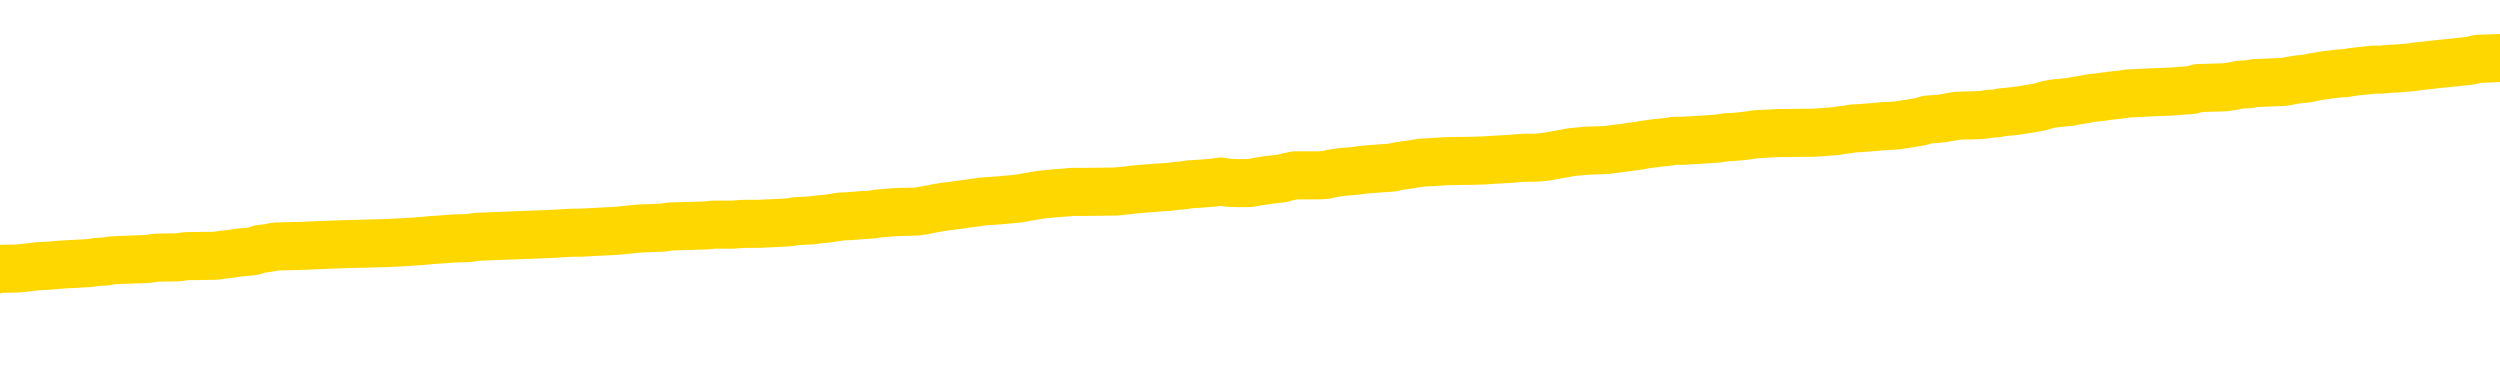 <svg xmlns="http://www.w3.org/2000/svg" version="1.1" viewBox="0 0 6500 1000">
	<path fill="none" stroke="gold" stroke-width="125" stroke-linecap="round" stroke-linejoin="round" d="M0 300011  L-1331664 300011 L-1331480 300010 L-1330990 300007 L-1330696 300006 L-1330385 300003 L-1330150 300001 L-1330097 299999 L-1330038 299996 L-1329884 299995 L-1329844 299992 L-1329711 299991 L-1329419 299989 L-1328878 299989 L-1328268 299988 L-1328220 299988 L-1327580 299987 L-1327547 299987 L-1327021 299987 L-1326888 299985 L-1326498 299982 L-1326170 299980 L-1326053 299977 L-1325842 299974 L-1325125 299974 L-1324555 299973 L-1324448 299973 L-1324273 299972 L-1324052 299969 L-1323650 299968 L-1323624 299965 L-1322697 299962 L-1322609 299959 L-1322527 299957 L-1322457 299954 L-1322159 299953 L-1322007 299950 L-1320117 299951 L-1320016 299951 L-1319754 299951 L-1319460 299953 L-1319319 299950 L-1319070 299950 L-1319035 299949 L-1318876 299947 L-1318413 299945 L-1318160 299943 L-1317947 299940 L-1317696 299939 L-1317347 299938 L-1316420 299935 L-1316326 299932 L-1315915 299931 L-1314745 299928 L-1313556 299927 L-1313463 299924 L-1313436 299921 L-1313170 299919 L-1312871 299916 L-1312742 299913 L-1312705 299911 L-1311890 299911 L-1311506 299912 L-1310446 299913 L-1310384 299913 L-1310119 299940 L-1309648 299966 L-1309456 299992 L-1309192 300018 L-1308855 300016 L-1308719 300015 L-1308264 300014 L-1307521 300012 L-1307503 300011 L-1307338 300008 L-1307270 300008 L-1306754 300007 L-1305725 300007 L-1305529 300006 L-1305040 300004 L-1304678 300003 L-1304270 300003 L-1303884 300004 L-1302180 300004 L-1302082 300004 L-1302011 300004 L-1301949 300004 L-1301765 300003 L-1301428 300003 L-1300788 300001 L-1300711 300000 L-1300650 300000 L-1300463 299999 L-1300384 299999 L-1300206 299997 L-1300187 299996 L-1299957 299996 L-1299569 299995 L-1298681 299995 L-1298641 299993 L-1298553 299992 L-1298526 299989 L-1297518 299988 L-1297368 299985 L-1297344 299984 L-1297211 299982 L-1297171 299981 L-1295913 299980 L-1295855 299980 L-1295315 299978 L-1295263 299978 L-1295216 299978 L-1294821 299977 L-1294681 299976 L-1294481 299974 L-1294335 299974 L-1294170 299974 L-1293894 299976 L-1293535 299976 L-1292982 299974 L-1292337 299973 L-1292079 299970 L-1291925 299969 L-1291524 299968 L-1291484 299966 L-1291363 299965 L-1291301 299966 L-1291287 299966 L-1291194 299966 L-1290901 299965 L-1290749 299959 L-1290419 299957 L-1290341 299954 L-1290265 299953 L-1290038 299949 L-1289972 299946 L-1289744 299943 L-1289692 299940 L-1289527 299939 L-1288521 299938 L-1288338 299936 L-1287787 299935 L-1287394 299932 L-1286997 299931 L-1286146 299928 L-1286068 299927 L-1285489 299926 L-1285048 299926 L-1284807 299924 L-1284649 299924 L-1284249 299921 L-1284228 299921 L-1283783 299920 L-1283378 299919 L-1283242 299916 L-1283067 299913 L-1282930 299911 L-1282680 299908 L-1281680 299907 L-1281598 299905 L-1281463 299904 L-1281424 299902 L-1280534 299901 L-1280319 299900 L-1279875 299898 L-1279758 299897 L-1279701 299896 L-1279025 299896 L-1278924 299894 L-1278896 299894 L-1277554 299893 L-1277148 299892 L-1277109 299890 L-1276180 299889 L-1276082 299888 L-1275949 299886 L-1275545 299885 L-1275519 299883 L-1275426 299882 L-1275210 299881 L-1274798 299878 L-1273645 299875 L-1273353 299873 L-1273325 299870 L-1272716 299869 L-1272466 299866 L-1272447 299864 L-1271517 299863 L-1271466 299860 L-1271343 299859 L-1271326 299856 L-1271170 299855 L-1270995 299852 L-1270858 299851 L-1270802 299850 L-1270694 299848 L-1270609 299847 L-1270375 299845 L-1270300 299844 L-1269992 299843 L-1269874 299841 L-1269704 299840 L-1269613 299839 L-1269511 299839 L-1269487 299837 L-1269410 299837 L-1269312 299835 L-1268945 299833 L-1268841 299832 L-1268337 299831 L-1267885 299829 L-1267847 299828 L-1267823 299826 L-1267782 299825 L-1267654 299824 L-1267553 299822 L-1267111 299821 L-1266829 299820 L-1266237 299818 L-1266106 299817 L-1265832 299814 L-1265679 299813 L-1265526 299812 L-1265441 299809 L-1265363 299807 L-1265177 299806 L-1265127 299806 L-1265099 299805 L-1265020 299803 L-1264996 299802 L-1264713 299799 L-1264109 299797 L-1263114 299795 L-1262816 299794 L-1262082 299793 L-1261837 299791 L-1261748 299790 L-1261170 299788 L-1260472 299787 L-1259720 299786 L-1259401 299784 L-1259018 299782 L-1258941 299780 L-1258307 299779 L-1258121 299778 L-1258033 299778 L-1257904 299778 L-1257591 299776 L-1257542 299775 L-1257400 299774 L-1257378 299772 L-1256410 299771 L-1255865 299769 L-1255387 299769 L-1255326 299769 L-1255002 299769 L-1254981 299768 L-1254918 299768 L-1254708 299767 L-1254631 299765 L-1254577 299764 L-1254554 299763 L-1254515 299761 L-1254499 299760 L-1253742 299759 L-1253725 299757 L-1252926 299756 L-1252773 299755 L-1251868 299753 L-1251362 299752 L-1251133 299749 L-1251091 299749 L-1250976 299748 L-1250800 299746 L-1250045 299748 L-1249910 299746 L-1249746 299745 L-1249428 299744 L-1249252 299741 L-1248230 299738 L-1248207 299736 L-1247956 299734 L-1247743 299731 L-1247109 299730 L-1246871 299727 L-1246838 299725 L-1246660 299722 L-1246580 299719 L-1246490 299718 L-1246426 299715 L-1245985 299712 L-1245962 299711 L-1245421 299710 L-1245165 299708 L-1244670 299707 L-1243793 299706 L-1243756 299704 L-1243704 299703 L-1243663 299702 L-1243545 299700 L-1243269 299699 L-1243062 299696 L-1242865 299693 L-1242842 299691 L-1242791 299688 L-1242752 299687 L-1242674 299685 L-1242077 299683 L-1242016 299681 L-1241913 299680 L-1241759 299679 L-1241127 299677 L-1240446 299676 L-1240143 299673 L-1239797 299672 L-1239599 299670 L-1239551 299668 L-1239230 299666 L-1238603 299665 L-1238456 299664 L-1238420 299662 L-1238362 299661 L-1238285 299658 L-1238044 299658 L-1237956 299657 L-1237862 299656 L-1237568 299654 L-1237434 299653 L-1237373 299651 L-1237337 299649 L-1237064 299649 L-1236058 299647 L-1235883 299646 L-1235832 299646 L-1235539 299645 L-1235347 299642 L-1235014 299641 L-1234507 299639 L-1233945 299637 L-1233930 299634 L-1233914 299632 L-1233813 299630 L-1233699 299627 L-1233659 299624 L-1233622 299623 L-1233556 299623 L-1233528 299622 L-1233389 299623 L-1233096 299623 L-1233046 299623 L-1232941 299623 L-1232677 299622 L-1232212 299620 L-1232067 299620 L-1232013 299618 L-1231956 299616 L-1231765 299615 L-1231399 299613 L-1231185 299613 L-1230990 299613 L-1230932 299613 L-1230873 299611 L-1230719 299609 L-1230450 299608 L-1230020 299615 L-1230004 299615 L-1229927 299613 L-1229863 299612 L-1229734 299603 L-1229710 299601 L-1229426 299600 L-1229378 299599 L-1229324 299597 L-1228861 299596 L-1228823 299596 L-1228782 299594 L-1228592 299593 L-1228111 299592 L-1227624 299590 L-1227608 299589 L-1227570 299588 L-1227313 299586 L-1227236 299584 L-1227006 299582 L-1226990 299580 L-1226696 299577 L-1226253 299575 L-1225806 299574 L-1225302 299573 L-1225148 299571 L-1224861 299570 L-1224821 299567 L-1224490 299566 L-1224268 299565 L-1223751 299562 L-1223675 299561 L-1223428 299558 L-1223233 299555 L-1223173 299554 L-1222397 299552 L-1222323 299552 L-1222092 299551 L-1222076 299551 L-1222014 299550 L-1221818 299548 L-1221354 299548 L-1221331 299547 L-1221201 299547 L-1219900 299547 L-1219884 299547 L-1219806 299546 L-1219713 299546 L-1219496 299546 L-1219343 299544 L-1219165 299546 L-1219111 299547 L-1218824 299548 L-1218784 299548 L-1218415 299548 L-1217975 299548 L-1217792 299548 L-1217470 299547 L-1217175 299547 L-1216729 299544 L-1216658 299543 L-1216195 299540 L-1215757 299539 L-1215575 299537 L-1214121 299535 L-1213989 299533 L-1213532 299531 L-1213306 299529 L-1212920 299527 L-1212403 299524 L-1211449 299521 L-1210655 299518 L-1209980 299517 L-1209555 299514 L-1209244 299513 L-1209014 299509 L-1208330 299505 L-1208317 299501 L-1208107 299495 L-1208085 299494 L-1207911 299491 L-1206961 299490 L-1206693 299487 L-1205878 299486 L-1205567 299483 L-1205530 299482 L-1205472 299479 L-1204856 299478 L-1204218 299475 L-1202592 299474 L-1201918 299472 L-1201276 299472 L-1201198 299472 L-1201142 299472 L-1201106 299472 L-1201078 299471 L-1200966 299468 L-1200948 299467 L-1200925 299466 L-1200772 299464 L-1200718 299461 L-1200640 299460 L-1200521 299459 L-1200423 299457 L-1200306 299456 L-1200036 299453 L-1199767 299452 L-1199749 299449 L-1199549 299448 L-1199403 299445 L-1199176 299444 L-1199042 299442 L-1198733 299441 L-1198673 299440 L-1198320 299437 L-1197971 299436 L-1197870 299434 L-1197806 299432 L-1197746 299430 L-1197362 299428 L-1196981 299426 L-1196877 299425 L-1196616 299423 L-1196345 299421 L-1196186 299419 L-1196153 299418 L-1196092 299417 L-1195950 299415 L-1195766 299414 L-1195722 299413 L-1195434 299413 L-1195418 299411 L-1195184 299411 L-1195124 299410 L-1195085 299410 L-1194505 299409 L-1194372 299407 L-1194348 299402 L-1194330 299392 L-1194313 299381 L-1194296 299371 L-1194272 299360 L-1194256 299352 L-1194235 299342 L-1194218 299333 L-1194195 299327 L-1194178 299322 L-1194157 299318 L-1194140 299315 L-1194091 299311 L-1194019 299307 L-1193984 299300 L-1193960 299295 L-1193924 299289 L-1193883 299284 L-1193846 299281 L-1193830 299276 L-1193806 299272 L-1193769 299269 L-1193752 299265 L-1193729 299262 L-1193711 299259 L-1193693 299257 L-1193677 299254 L-1193648 299250 L-1193622 299246 L-1193576 299244 L-1193560 299242 L-1193518 299240 L-1193470 299238 L-1193399 299235 L-1193384 299232 L-1193368 299229 L-1193306 299228 L-1193266 299227 L-1193227 299225 L-1193061 299224 L-1192996 299223 L-1192980 299221 L-1192936 299219 L-1192877 299217 L-1192665 299216 L-1192631 299215 L-1192589 299213 L-1192511 299212 L-1191974 299210 L-1191895 299209 L-1191791 299206 L-1191703 299205 L-1191526 299204 L-1191176 299202 L-1191020 299201 L-1190582 299200 L-1190425 299198 L-1190295 299197 L-1189592 299194 L-1189390 299193 L-1188430 299190 L-1187947 299189 L-1187848 299189 L-1187756 299187 L-1187511 299186 L-1187438 299185 L-1186995 299182 L-1186899 299181 L-1186884 299179 L-1186868 299178 L-1186843 299177 L-1186377 299175 L-1186160 299174 L-1186021 299172 L-1185727 299171 L-1185638 299170 L-1185597 299168 L-1185567 299167 L-1185395 299166 L-1185336 299164 L-1185259 299163 L-1185179 299162 L-1185109 299162 L-1184800 299160 L-1184715 299159 L-1184501 299158 L-1184466 299156 L-1183782 299155 L-1183684 299153 L-1183478 299152 L-1183432 299151 L-1183154 299149 L-1183091 299148 L-1183074 299145 L-1182996 299144 L-1182688 299141 L-1182664 299140 L-1182610 299137 L-1182587 299136 L-1182465 299134 L-1182329 299132 L-1182085 299130 L-1181959 299130 L-1181312 299129 L-1181296 299129 L-1181272 299129 L-1181091 299126 L-1181015 299125 L-1180923 299124 L-1180496 299122 L-1180080 299121 L-1179687 299118 L-1179608 299117 L-1179589 299115 L-1179226 299114 L-1178989 299113 L-1178761 299111 L-1178448 299110 L-1178370 299109 L-1178289 299106 L-1178111 299103 L-1178096 299102 L-1177830 299099 L-1177750 299098 L-1177520 299096 L-1177294 299095 L-1176978 299095 L-1176803 299094 L-1176442 299094 L-1176050 299092 L-1175981 299090 L-1175917 299088 L-1175777 299086 L-1175725 299084 L-1175623 299082 L-1175122 299080 L-1174924 299079 L-1174678 299078 L-1174492 299076 L-1174193 299075 L-1174116 299073 L-1173950 299071 L-1173066 299069 L-1173037 299067 L-1172914 299064 L-1172336 299063 L-1172258 299061 L-1171544 299061 L-1171232 299061 L-1171019 299061 L-1171003 299061 L-1170616 299061 L-1170091 299059 L-1169645 299057 L-1169315 299056 L-1169163 299054 L-1168837 299054 L-1168658 299053 L-1168577 299053 L-1168370 299050 L-1168195 299049 L-1167266 299048 L-1166377 299046 L-1166338 299045 L-1166110 299045 L-1165731 299044 L-1164943 299042 L-1164709 299041 L-1164633 299040 L-1164275 299038 L-1163704 299035 L-1163437 299034 L-1163050 299033 L-1162946 299033 L-1162776 299033 L-1162158 299033 L-1161947 299033 L-1161639 299033 L-1161586 299031 L-1161458 299030 L-1161405 299029 L-1161286 299027 L-1160950 299025 L-1159990 299023 L-1159859 299021 L-1159657 299019 L-1159026 299018 L-1158715 299016 L-1158301 299015 L-1158273 299014 L-1158128 299012 L-1157708 299011 L-1156375 299011 L-1156328 299010 L-1156200 299007 L-1156183 299006 L-1155605 299003 L-1155400 299002 L-1155370 299000 L-1155329 298999 L-1155272 298997 L-1155234 298996 L-1155156 298995 L-1155013 298993 L-1154559 298992 L-1154440 298991 L-1154155 298989 L-1153782 298988 L-1153686 298987 L-1153359 298985 L-1153005 298984 L-1152835 298983 L-1152788 298981 L-1152679 298980 L-1152590 298978 L-1152562 298977 L-1152485 298974 L-1152182 298973 L-1152148 298970 L-1152077 298969 L-1151709 298968 L-1151373 298966 L-1151292 298966 L-1151073 298965 L-1150901 298964 L-1150873 298962 L-1150376 298961 L-1149827 298958 L-1148946 298957 L-1148848 298954 L-1148771 298953 L-1148497 298951 L-1148249 298949 L-1148175 298947 L-1148114 298945 L-1147995 298943 L-1147953 298942 L-1147843 298940 L-1147766 298938 L-1147065 298936 L-1146820 298935 L-1146780 298934 L-1146624 298932 L-1146024 298932 L-1145797 298932 L-1145705 298932 L-1145230 298932 L-1144633 298930 L-1144113 298928 L-1144092 298927 L-1143947 298926 L-1143627 298926 L-1143085 298926 L-1142853 298926 L-1142682 298926 L-1142196 298924 L-1141968 298923 L-1141883 298921 L-1141537 298920 L-1141211 298920 L-1140688 298919 L-1140361 298917 L-1139760 298916 L-1139563 298913 L-1139511 298912 L-1139470 298911 L-1139189 298909 L-1138504 298907 L-1138194 298905 L-1138169 298902 L-1137978 298901 L-1137755 298900 L-1137669 298898 L-1137006 298896 L-1136981 298894 L-1136760 298892 L-1136430 298890 L-1136078 298888 L-1135873 298886 L-1135640 298883 L-1135382 298882 L-1135193 298879 L-1135146 298878 L-1134919 298877 L-1134884 298875 L-1134728 298874 L-1134513 298873 L-1134340 298871 L-1134249 298870 L-1133971 298869 L-1133728 298867 L-1133412 298866 L-1132986 298866 L-1132949 298866 L-1132465 298866 L-1132232 298866 L-1132020 298864 L-1131794 298863 L-1131244 298863 L-1130997 298862 L-1130163 298862 L-1130107 298860 L-1130086 298859 L-1129928 298858 L-1129466 298856 L-1129425 298855 L-1129085 298852 L-1128952 298851 L-1128729 298850 L-1128157 298848 L-1127685 298847 L-1127491 298845 L-1127298 298844 L-1127108 298843 L-1127007 298841 L-1126638 298840 L-1126592 298839 L-1126511 298837 L-1125217 298836 L-1125169 298835 L-1124901 298835 L-1124755 298835 L-1124204 298835 L-1124088 298833 L-1124006 298832 L-1123647 298831 L-1123423 298829 L-1123142 298828 L-1122813 298825 L-1122305 298824 L-1122192 298822 L-1122113 298821 L-1121949 298820 L-1121655 298820 L-1121186 298820 L-1120989 298821 L-1120939 298821 L-1120289 298820 L-1120167 298818 L-1119713 298818 L-1119677 298817 L-1119209 298816 L-1119098 298814 L-1119082 298813 L-1118866 298813 L-1118685 298812 L-1118154 298812 L-1117124 298812 L-1116924 298810 L-1116466 298809 L-1115518 298806 L-1115419 298805 L-1115065 298802 L-1115005 298801 L-1114990 298799 L-1114955 298798 L-1114585 298797 L-1114465 298795 L-1114223 298794 L-1114060 298793 L-1113872 298791 L-1113751 298790 L-1112681 298787 L-1111823 298786 L-1111610 298783 L-1111513 298782 L-1111339 298779 L-1111006 298778 L-1110934 298776 L-1110876 298775 L-1110701 298775 L-1110312 298774 L-1110077 298772 L-1109966 298771 L-1109849 298770 L-1108868 298768 L-1108842 298767 L-1108248 298764 L-1108215 298764 L-1108067 298763 L-1107782 298761 L-1106871 298761 L-1105924 298761 L-1105771 298760 L-1105669 298760 L-1105537 298759 L-1105394 298757 L-1105368 298756 L-1105254 298755 L-1105035 298753 L-1104354 298752 L-1104225 298751 L-1103921 298749 L-1103681 298746 L-1103349 298745 L-1102710 298744 L-1102368 298741 L-1102306 298740 L-1102150 298740 L-1101229 298740 L-1100758 298740 L-1100715 298740 L-1100702 298738 L-1100660 298737 L-1100638 298736 L-1100611 298734 L-1100468 298733 L-1100045 298732 L-1099710 298732 L-1099519 298730 L-1099090 298730 L-1098902 298729 L-1098513 298726 L-1097979 298725 L-1097606 298723 L-1097585 298723 L-1097335 298722 L-1097217 298721 L-1097141 298719 L-1097005 298718 L-1096965 298717 L-1096886 298715 L-1096491 298714 L-1095995 298713 L-1095883 298710 L-1095710 298708 L-1095402 298707 L-1094955 298706 L-1094632 298704 L-1094489 298702 L-1094062 298699 L-1093909 298696 L-1093854 298694 L-1093040 298692 L-1093020 298691 L-1092648 298689 L-1092591 298689 L-1091462 298688 L-1091395 298688 L-1090836 298687 L-1090642 298685 L-1090505 298684 L-1090272 298683 L-1089925 298681 L-1089890 298679 L-1089855 298677 L-1089787 298675 L-1089438 298673 L-1089266 298672 L-1088781 298670 L-1088764 298669 L-1088439 298668 L-1088282 298666 L-1087141 298664 L-1087116 298662 L-1086924 298660 L-1086731 298658 L-1086481 298657 L-1086463 298656 L-1085443 298654 L-1085146 298653 L-1085070 298651 L-1084934 298649 L-1084758 298647 L-1084181 298645 L-1083966 298643 L-1083902 298642 L-1083771 298641 L-1083735 298638 L-1083211 298637 L-1083073 299171 L-1083059 299171 L-1083036 299171 L-1083016 299171 L-1082789 298635 L-1082013 298635 L-1081971 298635 L-1081604 298635 L-1081525 298634 L-1081473 298632 L-1080800 298631 L-1080058 298630 L-1079633 298630 L-1079185 298628 L-1078124 298627 L-1077812 298624 L-1077402 298624 L-1077330 298623 L-1076805 298623 L-1076711 298623 L-1076693 298623 L-1076248 298622 L-1076063 298619 L-1075283 298616 L-1074610 298615 L-1074198 298611 L-1073966 298608 L-1073826 298607 L-1073744 298604 L-1073724 298603 L-1073648 298603 L-1073519 298601 L-1073203 298603 L-1072978 298603 L-1072653 298601 L-1072591 298601 L-1072221 298601 L-1072188 298601 L-1071979 298601 L-1071312 298601 L-1071234 298601 L-1071077 298599 L-1070966 298599 L-1070639 298597 L-1070485 298596 L-1070144 298596 L-1070087 298593 L-1069748 298590 L-1069545 298589 L-1069492 298586 L-1068115 298585 L-1067986 298584 L-1067552 298582 L-1067232 298581 L-1066404 298578 L-1066281 298577 L-1065550 298574 L-1065394 298571 L-1065353 298570 L-1065300 298569 L-1065276 298567 L-1065162 298566 L-1064866 298565 L-1064576 298563 L-1064522 298562 L-1064401 298561 L-1064371 298559 L-1064271 298558 L-1063827 298558 L-1063676 298556 L-1062840 298556 L-1062298 298555 L-1061964 298555 L-1061948 298554 L-1061872 298552 L-1061756 298551 L-1061561 298550 L-1061297 298548 L-1060463 298547 L-1060366 298546 L-1059845 298544 L-1059803 298543 L-1059704 298542 L-1058876 298542 L-1058741 298540 L-1058402 298540 L-1057848 298539 L-1057468 298537 L-1057305 298536 L-1056995 298535 L-1056183 298533 L-1055877 298532 L-1055608 298532 L-1055286 298532 L-1054966 298533 L-1054690 298533 L-1053862 298531 L-1053766 298529 L-1053674 298525 L-1053569 298521 L-1053183 298517 L-1052703 298514 L-1052686 298513 L-1052568 298512 L-1052200 298509 L-1052105 298508 L-1051271 298505 L-1051194 298504 L-1050894 298502 L-1050804 298501 L-1050396 298498 L-1050286 298495 L-1049587 298494 L-1049114 298493 L-1049054 298491 L-1048835 298489 L-1048561 298487 L-1048448 298486 L-1047421 298485 L-1047034 298483 L-1047014 298482 L-1046681 298481 L-1046437 298479 L-1046003 298478 L-1045893 298476 L-1045776 298475 L-1045324 298472 L-1044734 298471 L-1044397 298470 L-1042504 298468 L-1042390 298466 L-1042179 298464 L-1040860 298463 L-1040754 298158 L-1040688 297856 L-1040652 297578 L-1040590 297578 L-1040090 297881 L-1039415 298179 L-1039393 298455 L-1039123 298452 L-1038155 298452 L-1037466 298451 L-1037304 298449 L-1036763 298448 L-1036673 298447 L-1035654 298445 L-1034706 298443 L-1034340 298444 L-1034238 298445 L-1033649 298445 L-1033590 298445 L-1033490 298444 L-1033049 298441 L-1032942 298440 L-1032500 298438 L-1031500 298434 L-1031244 298430 L-1031141 298426 L-1031011 298424 L-1030644 298421 L-1030063 298418 L-1030032 298417 L-1029717 298415 L-1027734 298414 L-1027618 298413 L-1027550 298413 L-1027192 298411 L-1025573 298410 L-1025396 298410 L-1025251 298410 L-1024429 298411 L-1024376 298413 L-1024322 298413 L-1023887 298413 L-1022907 298414 L-1022833 298414 L-1021748 298413 L-1021535 298413 L-1020819 298410 L-1020431 298409 L-1020212 298406 L-1019893 298403 L-1019399 298400 L-1019271 298399 L-1019042 298396 L-1018810 298394 L-1018751 298392 L-1018461 298391 L-1018189 298388 L-1017159 298387 L-1015494 298386 L-1015075 298384 L-1014938 298383 L-1014781 298383 L-1014476 298381 L-1014248 298379 L-1014090 298377 L-1013930 298375 L-1013761 298372 L-1013714 298371 L-1013661 298369 L-1013639 298369 L-1013253 298368 L-1013003 298368 L-1012732 298368 L-1012572 298368 L-1012482 298368 L-1010823 298368 L-1010658 298369 L-1010278 298368 L-1009818 298368 L-1009209 298365 L-1008116 298364 L-1007684 298362 L-1007653 298361 L-1007591 298360 L-1007573 298358 L-1005869 298357 L-1005827 298356 L-1005361 298354 L-1005174 298353 L-1005142 298350 L-1004547 298349 L-1004497 298348 L-1004174 298346 L-1004124 298345 L-1003913 298343 L-1003895 298342 L-1003629 298339 L-1003576 298338 L-1003107 298337 L-1002597 298334 L-1002518 298334 L-1002224 298333 L-1002207 298331 L-1002169 298330 L-1002098 298329 L-1001941 298327 L-1000994 298327 L-1000938 298327 L-1000417 298327 L-1000225 298326 L-1000124 298326 L-999898 298324 L-999388 298324 L-999000 298361 L-998930 298361 L-998582 298360 L-998225 298358 L-997096 298319 L-997045 298316 L-996819 298315 L-996785 298314 L-996660 298311 L-996561 298311 L-996297 298311 L-995556 298312 L-994978 298312 L-994684 298312 L-993978 298312 L-993800 298311 L-993777 298311 L-993141 298310 L-992829 298308 L-992433 298308 L-992403 298307 L-992382 298305 L-992228 298304 L-991543 298304 L-991527 298304 L-991187 298304 L-990914 298303 L-990877 298301 L-990821 298299 L-990799 298297 L-990727 298296 L-990395 298295 L-990289 298293 L-990260 298291 L-990062 298289 L-989909 298288 L-989041 298286 L-988479 298284 L-988463 298284 L-988361 298282 L-988259 298284 L-988113 298284 L-988034 298284 L-987997 298282 L-987941 298281 L-987868 298280 L-987723 298278 L-987241 298278 L-986837 298277 L-985970 298278 L-985950 298278 L-985693 298278 L-985616 298278 L-985587 298277 L-985576 298274 L-985559 298273 L-985266 298272 L-985227 298270 L-985155 298269 L-985081 298267 L-984876 298266 L-984717 298262 L-984415 298258 L-984338 298253 L-984321 298248 L-984104 298246 L-983873 298246 L-983763 298247 L-983393 298248 L-983235 298248 L-983004 298248 L-982835 298248 L-982690 298247 L-982558 298246 L-981282 298243 L-980879 298240 L-980818 298239 L-980701 298236 L-980276 298235 L-980261 298232 L-980199 298231 L-979925 298228 L-979813 298227 L-979531 298224 L-979253 298223 L-978828 298220 L-978806 298219 L-978728 298217 L-978602 298216 L-978016 298215 L-977624 298213 L-977289 298212 L-976700 298210 L-976597 298210 L-976427 298209 L-976291 298209 L-975463 298208 L-974278 298206 L-974242 298205 L-974186 298205 L-973966 298204 L-973761 298204 L-973606 298204 L-973349 298202 L-973273 298201 L-972730 298200 L-972694 298198 L-972445 298197 L-972058 298196 L-971232 298194 L-970874 298193 L-970563 298193 L-970305 298192 L-970082 298190 L-969675 298189 L-969559 298187 L-969375 298186 L-969322 298186 L-969134 298185 L-968963 298183 L-968934 298182 L-968654 298181 L-968343 298179 L-968205 298178 L-967896 298177 L-967702 298177 L-967686 298175 L-966967 298175 L-966833 298173 L-966536 298171 L-966445 298170 L-965845 298170 L-965806 298168 L-965728 298167 L-965107 298166 L-964956 298163 L-964915 298162 L-964605 298160 L-964413 298159 L-964220 298156 L-964164 298154 L-963856 298152 L-963803 298151 L-963749 298152 L-963723 298152 L-963598 298152 L-962788 298151 L-962711 298149 L-962171 298148 L-961902 298147 L-961242 298145 L-960335 298144 L-960093 298143 L-959561 298141 L-959344 298140 L-958236 298141 L-958186 298141 L-957411 298141 L-956863 298140 L-956752 298139 L-956599 298136 L-956544 298135 L-956378 298133 L-956001 298132 L-955554 298130 L-955499 298129 L-955344 298128 L-954664 298126 L-954444 298125 L-953926 298124 L-953077 298121 L-953061 298120 L-951271 298118 L-950716 298117 L-950599 298116 L-949593 298114 L-949557 298113 L-949324 298113 L-949231 298113 L-949191 298113 L-948859 298111 L-948507 298110 L-948242 298107 L-947955 298106 L-947645 298103 L-947391 298101 L-947297 298099 L-946807 298098 L-946600 298097 L-946034 298095 L-945920 298097 L-945568 298095 L-945517 298095 L-945477 298095 L-944873 298092 L-944140 298090 L-943558 298087 L-943323 298084 L-942783 298080 L-942630 298078 L-942128 298076 L-941919 298073 L-941896 298073 L-941837 298072 L-940874 298072 L-940697 298071 L-940255 298069 L-940230 298067 L-940075 298065 L-939994 298065 L-939843 298067 L-939197 298067 L-939147 298065 L-938027 298064 L-937043 298063 L-936981 298061 L-936261 298060 L-935396 298059 L-935017 298057 L-934798 298057 L-934039 298056 L-933987 298054 L-933677 298052 L-932826 298052 L-932633 298050 L-932456 298049 L-932232 298049 L-932105 298048 L-931913 298048 L-931681 298046 L-931511 298048 L-931224 298046 L-930945 298046 L-930862 298045 L-930691 298044 L-930675 298041 L-930521 298040 L-930482 298038 L-929706 298037 L-929630 298037 L-929398 298034 L-928971 298033 L-928625 298031 L-928042 298030 L-927773 298030 L-927514 298030 L-927385 298027 L-927369 298026 L-927255 298025 L-927231 298023 L-926997 298022 L-926961 298021 L-925645 298021 L-925589 298019 L-924910 298016 L-924338 298016 L-924212 298016 L-924059 298016 L-923982 298016 L-923670 298014 L-923397 298012 L-923308 298010 L-923206 298010 L-922278 298008 L-922202 298008 L-921838 298008 L-921814 298007 L-921777 298006 L-921002 298003 L-920910 298002 L-920770 298000 L-920368 297999 L-920106 297999 L-919863 298000 L-919649 297999 L-919568 297999 L-919492 297999 L-919416 297999 L-919229 298000 L-919162 298000 L-918913 298000 L-918858 297999 L-918720 297997 L-918640 297995 L-918527 297993 L-918304 297992 L-918140 297991 L-918099 297989 L-917929 297988 L-917558 297987 L-917544 297985 L-917428 297984 L-916706 297983 L-916670 297981 L-916537 297981 L-916190 297980 L-915778 297980 L-915742 297980 L-915664 297978 L-915625 297977 L-915261 297976 L-915057 297974 L-915042 297973 L-914696 297972 L-914348 297972 L-914022 297972 L-913920 297970 L-913768 297970 L-913573 297969 L-913342 297969 L-913249 297969 L-913093 297969 L-913016 297969 L-912976 297968 L-912862 297966 L-912839 297965 L-912588 297965 L-912449 297962 L-911871 297958 L-911043 297955 L-910555 297953 L-910434 297951 L-910395 297950 L-910383 297949 L-910231 297946 L-910130 297943 L-909897 297942 L-909506 297939 L-909202 297938 L-909186 297936 L-909016 297935 L-908777 297932 L-908181 297932 L-907577 297931 L-907537 297931 L-907497 297931 L-907344 297930 L-907291 297928 L-907228 297927 L-907160 297926 L-907105 297923 L-907080 297921 L-907033 297920 L-906939 297917 L-906802 297916 L-906648 297915 L-906516 297913 L-906475 297913 L-906440 297912 L-906378 297911 L-906105 297908 L-905790 297907 L-905749 297904 L-905664 297903 L-905487 297901 L-905249 297900 L-904892 297898 L-904862 297897 L-904293 297896 L-904170 297894 L-903934 297893 L-903911 297893 L-903630 297892 L-903344 297892 L-903089 297892 L-902517 297890 L-902220 297889 L-902144 297888 L-901445 297886 L-901367 297885 L-901332 297884 L-901306 297882 L-901254 297879 L-901061 297878 L-900920 297875 L-900884 297874 L-900844 297873 L-900249 297871 L-900016 297870 L-899733 297879 L-899678 297888 L-899605 297897 L-899527 297905 L-899290 297903 L-899046 297901 L-898911 297900 L-898804 297898 L-898725 297897 L-898338 297894 L-898211 297893 L-898058 297892 L-898020 297890 L-897875 297889 L-897653 297888 L-897479 297886 L-897410 297885 L-896589 297882 L-896572 297882 L-896278 297881 L-895490 297879 L-895180 297879 L-895034 297878 L-894806 297877 L-894605 297874 L-893668 297873 L-893631 297871 L-893609 297870 L-893568 297867 L-893299 297866 L-892703 297865 L-892639 297863 L-892604 297862 L-892587 297860 L-891892 297860 L-891690 297860 L-891658 297860 L-891325 297860 L-891217 297859 L-890593 297856 L-890088 297855 L-890051 297852 L-889609 297852 L-889513 297851 L-889354 297851 L-889041 297851 L-889029 297851 L-888588 297852 L-888106 297854 L-887977 297854 L-887657 297854 L-887589 297852 L-887285 297852 L-887109 297851 L-886915 297850 L-886672 297847 L-886475 297844 L-886449 297841 L-885871 297840 L-885801 297839 L-885392 297837 L-885337 297836 L-885291 297835 L-884927 297833 L-884781 297832 L-884575 297831 L-884479 297831 L-884324 297829 L-884263 297828 L-884115 297825 L-884014 297824 L-883457 297824 L-883435 297827 L-883263 297828 L-882721 297829 L-882660 297829 L-882606 297827 L-882578 297824 L-882506 297822 L-882490 297820 L-882427 297818 L-882390 297816 L-882236 297814 L-881910 297813 L-881344 297812 L-881329 297810 L-881267 297808 L-881166 297805 L-881119 297805 L-880877 297803 L-880455 297803 L-880300 297803 L-878558 297801 L-878017 297799 L-877073 297798 L-876664 297797 L-876123 297794 L-875926 297793 L-875758 297791 L-875462 297790 L-875347 297789 L-875332 297789 L-875177 297787 L-875037 297786 L-874961 297783 L-874829 297783 L-874481 297783 L-874110 297784 L-873513 297784 L-873337 297784 L-873181 297783 L-872912 297782 L-872760 297782 L-872469 297786 L-872445 297789 L-872362 297791 L-872135 297794 L-871435 297793 L-871308 297791 L-870877 297790 L-870783 297789 L-869578 297789 L-869529 297787 L-869236 297787 L-868832 297786 L-868556 297783 L-868537 297782 L-868420 297780 L-868343 297779 L-868162 297778 L-867682 297776 L-867230 297774 L-866820 297772 L-866790 297771 L-866371 297770 L-866257 297770 L-866139 297770 L-866124 297770 L-865930 297768 L-865908 297765 L-865676 297764 L-865233 297763 L-864913 297760 L-864449 297760 L-864283 297759 L-864128 297757 L-863972 297757 L-863519 297757 L-863200 297757 L-863145 297759 L-862774 297759 L-862736 297760 L-862410 297760 L-862293 297759 L-862194 297757 L-861868 297755 L-861481 297753 L-861220 297752 L-860862 297749 L-860606 297748 L-858435 297746 L-858386 297745 L-858364 297744 L-857952 297744 L-857890 297744 L-857820 297745 L-857589 297745 L-857279 297744 L-856975 297741 L-856931 297740 L-856623 297738 L-856490 297737 L-856274 297736 L-855562 297734 L-855406 297734 L-855268 297733 L-855119 297733 L-855098 297733 L-854904 297732 L-854879 297730 L-854787 297729 L-854766 297727 L-854749 297726 L-854649 297725 L-853720 297723 L-853262 297723 L-852170 297721 L-851748 297721 L-851344 297719 L-851305 297718 L-851052 297717 L-850277 297714 L-850261 297713 L-850237 297711 L-850044 297710 L-849307 297708 L-849038 297707 L-848998 297706 L-848599 297703 L-848574 297702 L-847784 297700 L-847104 297699 L-845733 297698 L-845463 297696 L-845415 297695 L-844877 297692 L-844844 297691 L-844742 297688 L-844419 297687 L-844339 297685 L-844070 297685 L-843158 297684 L-843019 297684 L-842770 297681 L-842225 297681 L-841803 297680 L-841610 297679 L-841594 297679 L-841456 297676 L-841362 297675 L-841235 297673 L-840975 297672 L-840950 297669 L-840859 297668 L-840549 297666 L-840489 297665 L-840372 297665 L-840022 297665 L-839211 297665 L-838980 297662 L-838151 297662 L-837919 297660 L-837702 297658 L-837184 297658 L-836546 297657 L-836129 297656 L-835807 297654 L-835326 297653 L-834901 297653 L-834840 297651 L-834491 297651 L-834451 297650 L-834437 297649 L-834337 297646 L-834292 297646 L-833807 297645 L-833005 297645 L-832671 297645 L-831589 297643 L-831109 297642 L-831086 297641 L-830946 297639 L-830391 297638 L-829694 297637 L-829385 297635 L-829163 297634 L-829058 297632 L-828956 297630 L-828285 297628 L-828191 297627 L-828169 297627 L-828091 297626 L-827913 297626 L-827741 297626 L-827561 297624 L-827547 297623 L-827471 297622 L-827307 297620 L-826792 297619 L-826776 297618 L-826636 297618 L-826273 297616 L-826249 297616 L-826118 297615 L-826094 297613 L-825731 297612 L-825206 297609 L-825112 297608 L-824896 297605 L-824803 297604 L-824778 297603 L-824314 297601 L-824237 297601 L-823835 297600 L-823385 297600 L-822133 297599 L-822094 297597 L-821663 297596 L-821630 297595 L-820911 297593 L-820735 297592 L-820599 297590 L-820292 297589 L-820237 297588 L-820213 297585 L-820196 297582 L-820021 297581 L-819832 297580 L-819324 297580 L-818951 297569 L-818612 297557 L-818574 297546 L-817855 297536 L-817761 297535 L-817722 297533 L-817181 297533 L-817158 297532 L-816755 297531 L-816329 297529 L-816058 297529 L-815879 297528 L-815633 297525 L-815610 297524 L-815553 297521 L-814936 297520 L-814434 297519 L-814047 297519 L-813428 297520 L-813212 297520 L-813056 297521 L-811764 297519 L-811665 297517 L-811222 297514 L-810891 297513 L-810591 297510 L-810348 297509 L-809613 297506 L-809034 297505 L-808205 297504 L-808104 297502 L-807547 297501 L-807409 297500 L-805767 297498 L-805706 297498 L-805612 297498 L-804645 297498 L-804468 297497 L-804181 297497 L-803963 297497 L-803885 297495 L-803613 297495 L-803498 297494 L-803345 297493 L-803035 297491 L-802956 297490 L-802865 297490 L-802788 297489 L-802672 297489 L-802493 297487 L-802401 297486 L-802362 297485 L-801859 297485 L-801641 297483 L-801511 297483 L-801356 297482 L-801302 297481 L-801177 297481 L-800792 297479 L-800284 297478 L-800211 297476 L-799731 297475 L-799654 297474 L-799554 297474 L-799321 297472 L-798856 297472 L-798626 297472 L-798609 297472 L-798377 297472 L-798222 297472 L-798161 297472 L-797968 297471 L-797697 297468 L-796946 297467 L-795992 297467 L-795956 297466 L-795731 297466 L-795292 297466 L-795011 297463 L-794663 297462 L-793593 297460 L-792666 297460 L-792535 297460 L-792488 297460 L-792419 297459 L-792264 297459 L-792187 297456 L-792013 297453 L-791578 297451 L-791374 297449 L-791314 297447 L-790731 297445 L-790577 297443 L-790462 297441 L-790421 297440 L-790252 297438 L-790115 297437 L-789904 297434 L-789826 297433 L-789803 297432 L-789594 297429 L-789184 297428 L-789160 297426 L-788937 297425 L-788791 297424 L-788757 297422 L-788743 297421 L-788721 297419 L-788487 297418 L-788302 297417 L-788085 297415 L-788059 297414 L-787370 297413 L-787267 297411 L-787231 297410 L-787210 297409 L-787016 297407 L-786963 297406 L-786846 297403 L-786765 297403 L-786654 297402 L-786339 297400 L-785880 297399 L-785625 297398 L-785391 297395 L-785261 297394 L-784908 297392 L-784849 297391 L-784696 297390 L-784124 297387 L-784038 297386 L-783884 297383 L-783588 297380 L-783218 297377 L-782915 297375 L-782839 297373 L-782434 297372 L-782266 297372 L-782122 297372 L-781582 297372 L-781521 297372 L-781505 297369 L-781339 297368 L-781133 297367 L-781059 297367 L-780966 297365 L-780556 297364 L-780540 297362 L-780517 297362 L-780324 297361 L-780247 297373 L-780076 297386 L-780014 297396 L-779999 297409 L-779484 297407 L-779263 297406 L-778644 297403 L-778390 297402 L-778196 297400 L-778157 297399 L-778084 297399 L-778019 297399 L-777368 297399 L-777329 297400 L-777155 297400 L-777089 297400 L-776415 297400 L-776026 297398 L-775764 297396 L-775527 297395 L-775449 297392 L-775433 297390 L-775231 297388 L-774861 297386 L-774635 297384 L-774000 297383 L-773979 297383 L-773592 297381 L-773499 297381 L-773441 297380 L-773165 297379 L-772855 297379 L-772778 297377 L-771927 297379 L-771584 297386 L-771147 297394 L-770713 297400 L-770218 297407 L-770069 297406 L-769800 297407 L-768562 297409 L-768506 297411 L-766742 297413 L-766551 297411 L-765541 297410 L-765390 297409 L-765015 297411 L-764694 297414 L-764088 297417 L-764019 297419 L-763842 297418 L-763013 297417 L-762874 297415 L-762488 297414 L-762303 297413 L-762260 297411 L-762140 297410 L-761930 297409 L-761482 297406 L-761134 297405 L-761002 297403 L-760593 297402 L-760243 297402 L-759958 297400 L-759764 297399 L-759609 297399 L-759446 297398 L-759377 297396 L-759277 297396 L-759044 297395 L-758928 297395 L-758874 297394 L-758332 297394 L-757868 297392 L-756686 297392 L-756553 297392 L-756528 297392 L-756475 297392 L-755808 297392 L-754773 297390 L-754579 297388 L-754400 297387 L-754248 297387 L-754207 297386 L-754192 297386 L-754131 297384 L-753806 297383 L-752645 297381 L-752452 297380 L-752274 297379 L-751160 297377 L-750301 297376 L-750194 297376 L-749721 297375 L-749528 297375 L-747206 297373 L-747129 297372 L-747008 297369 L-746973 297368 L-746936 297365 L-746841 297361 L-746626 297358 L-746044 297356 L-745658 297354 L-744885 297353 L-744807 297352 L-744110 297352 L-743569 297352 L-743528 297350 L-743398 297350 L-742933 297349 L-742895 297348 L-742760 297346 L-742392 297345 L-742362 297343 L-742212 297343 L-741812 297342 L-739988 297343 L-739181 297342 L-738462 297342 L-738445 297342 L-738132 297339 L-737570 297338 L-737069 297337 L-736550 297335 L-736528 297334 L-734784 297333 L-734615 297331 L-734420 297330 L-733526 297329 L-733007 297326 L-732797 297324 L-732539 297323 L-731830 297322 L-730879 297320 L-730221 297319 L-730182 297316 L-729895 297315 L-729813 297314 L-729717 297314 L-729585 297312 L-729508 297312 L-728773 297312 L-728436 297311 L-728386 297312 L-728131 297312 L-727845 297311 L-727419 297311 L-726838 297310 L-726580 297310 L-726428 297308 L-726181 297308 L-726142 297308 L-725345 297307 L-725307 297306 L-725130 297306 L-724721 297303 L-724493 297303 L-724416 297303 L-724285 297303 L-724169 297301 L-723821 297300 L-723757 297299 L-723605 297297 L-722864 297296 L-722753 297295 L-722583 297293 L-722544 297292 L-722249 297292 L-721847 297292 L-721671 297292 L-721577 297292 L-721267 297291 L-720466 297289 L-720007 297287 L-719487 297285 L-718999 297284 L-718303 297282 L-717257 297281 L-716988 297281 L-716934 297280 L-716773 297280 L-716522 297280 L-716276 297278 L-716197 297277 L-715983 297274 L-715671 297273 L-715207 297270 L-715193 297269 L-714896 297269 L-714883 297268 L-713892 297266 L-713220 297265 L-712885 297262 L-712268 297262 L-712131 297261 L-711493 297259 L-711362 297258 L-710411 297255 L-710312 297253 L-709752 297251 L-709344 297251 L-708915 297251 L-708824 297250 L-707990 297250 L-707626 297250 L-707587 297251 L-707455 297253 L-707278 297253 L-707061 297253 L-707007 297251 L-706850 297249 L-706597 297247 L-705497 297246 L-705420 297244 L-705200 297243 L-705069 297240 L-705033 297239 L-704840 297238 L-704740 297236 L-704257 297235 L-703972 297234 L-703812 297232 L-703717 297230 L-703446 297228 L-703176 297227 L-703160 297221 L-703021 297217 L-702883 297213 L-702556 297208 L-702247 297205 L-702207 297204 L-702131 297201 L-702015 297200 L-701165 297197 L-700838 297196 L-700507 297194 L-700374 297194 L-700158 297194 L-700142 297194 L-699462 297194 L-699368 297192 L-699345 297190 L-699329 297187 L-699291 297186 L-698879 297183 L-698610 297182 L-698570 297181 L-698201 297181 L-697991 297179 L-696909 297179 L-696892 297178 L-696864 297177 L-696843 297177 L-696466 297174 L-696211 297173 L-695963 297170 L-695824 297167 L-695692 297166 L-695360 297164 L-695267 297163 L-695206 297162 L-694648 297160 L-694587 297159 L-694431 297158 L-694237 297156 L-694045 297155 L-694029 297154 L-693990 297152 L-693952 297151 L-693681 297149 L-693558 297148 L-693525 297147 L-693426 297147 L-693270 297147 L-693129 297147 L-692845 297145 L-692520 297145 L-691824 297144 L-691801 297144 L-691291 297144 L-690446 297144 L-690082 297143 L-689928 297141 L-689324 297141 L-689154 297141 L-689093 297141 L-689038 297140 L-687982 297139 L-687964 297139 L-687058 297139 L-687037 297139 L-686870 297137 L-686627 297137 L-686577 297136 L-686523 297133 L-686385 297132 L-686346 297130 L-685417 297129 L-685362 297129 L-685240 297129 L-685169 297129 L-685053 297129 L-684874 297130 L-683892 297129 L-683753 297129 L-683635 297126 L-683340 297124 L-683093 297122 L-683056 297121 L-683002 297122 L-682980 297122 L-682847 297122 L-682768 297122 L-682630 297121 L-682007 297121 L-681841 297120 L-681377 297120 L-681200 297117 L-681184 297116 L-681123 297114 L-681007 297113 L-680524 297111 L-679829 297110 L-679456 297109 L-679287 297107 L-678321 297106 L-678166 297105 L-677988 297105 L-677895 297103 L-677640 297103 L-677469 297103 L-676822 297102 L-676811 297102 L-676231 297101 L-676093 297101 L-676038 297098 L-675303 297097 L-675264 297095 L-675187 297095 L-674545 297094 L-673770 297094 L-673678 297092 L-673629 297092 L-673614 297091 L-673577 297091 L-673561 297088 L-673498 297087 L-673482 297086 L-673462 297086 L-673307 297084 L-673268 297083 L-673252 297082 L-673213 297080 L-673074 297079 L-672997 297078 L-672633 297076 L-672285 297075 L-671511 297073 L-670909 297072 L-670713 297071 L-670482 297071 L-670345 297069 L-669707 297069 L-669417 297068 L-669396 297068 L-668936 297067 L-668703 297067 L-668648 297065 L-668609 297064 L-668106 297063 L-667556 297061 L-666768 297060 L-665645 297060 L-664751 297059 L-664663 297059 L-664364 297057 L-664292 297056 L-664176 297054 L-662999 297053 L-662651 297052 L-662629 297050 L-662109 297049 L-661963 297048 L-661854 297046 L-661645 297045 L-661490 297044 L-661468 297042 L-661274 297041 L-661197 297040 L-661053 297038 L-660252 297037 L-660106 297035 L-659826 297034 L-659649 297033 L-659339 297031 L-658528 297030 L-657599 297030 L-656008 297029 L-655764 297027 L-655123 297026 L-654928 297025 L-654850 297023 L-654332 297022 L-654100 297022 L-654077 297021 L-653945 297021 L-653606 297019 L-653595 297018 L-653379 297017 L-653342 297015 L-652800 297014 L-652271 297011 L-652204 297010 L-651911 297008 L-651363 297006 L-651328 297004 L-651275 297003 L-651176 297000 L-650943 297000 L-650363 297000 L-650266 297002 L-650191 297002 L-649859 297000 L-649109 296999 L-649070 296998 L-648391 296998 L-648236 296998 L-647910 296996 L-647694 296995 L-647462 296995 L-647166 296993 L-646920 296992 L-646569 296991 L-646516 296989 L-645756 296988 L-645063 296985 L-644712 296983 L-644248 296981 L-643615 296980 L-643206 296979 L-643128 296980 L-642702 296980 L-642060 296979 L-641891 296979 L-641149 296977 L-640961 296976 L-640666 296974 L-640094 296973 L-640069 296972 L-639049 296972 L-638562 296970 L-638469 296970 L-638408 296969 L-638120 296968 L-637834 296966 L-637773 296965 L-637593 296965 L-636882 296964 L-636706 296962 L-636508 296961 L-636356 296960 L-636264 296958 L-636202 296957 L-635660 296957 L-635350 296955 L-635258 296953 L-635181 296950 L-634613 296949 L-634523 296949 L-634268 296946 L-633941 296943 L-633904 296939 L-633749 296935 L-633517 296934 L-633195 296932 L-632062 296931 L-631863 296930 L-631338 296928 L-631093 296928 L-630847 296927 L-630767 296926 L-630747 296923 L-630671 296922 L-630615 296919 L-630538 296917 L-630499 296916 L-630320 296913 L-630283 296912 L-630052 296911 L-628814 296909 L-628487 296908 L-628447 296905 L-627666 296904 L-627519 296903 L-626527 296901 L-626321 296901 L-625895 296901 L-625768 296901 L-625363 296903 L-625275 296901 L-624618 296900 L-623911 296898 L-623303 296897 L-623109 296896 L-622876 296893 L-622258 296892 L-621962 296889 L-621523 296888 L-621368 296886 L-621213 296885 L-620457 296882 L-620107 296881 L-619705 296881 L-619666 296879 L-618660 296879 L-618340 296879 L-618093 296878 L-617393 296875 L-617320 296874 L-617008 296873 L-615927 296871 L-615736 296870 L-615502 296870 L-615307 296869 L-614807 296867 L-614053 296867 L-613940 296867 L-613739 296867 L-613698 296866 L-613606 296865 L-613293 296863 L-613204 296862 L-613088 296860 L-612770 296860 L-612701 296859 L-612677 296858 L-612315 296856 L-612276 296855 L-612059 296854 L-611556 296855 L-610954 296856 L-610743 296859 L-610589 296860 L-610552 296860 L-610507 296858 L-610473 296856 L-610340 296855 L-609931 296854 L-609560 296852 L-609507 296851 L-609490 296850 L-609411 296848 L-609002 296847 L-608848 296846 L-608833 296843 L-608793 296841 L-608615 296839 L-608539 296837 L-608307 296836 L-607517 296835 L-607440 296835 L-606705 296832 L-606549 296831 L-606309 296828 L-606248 296825 L-606162 296824 L-606140 296821 L-606022 296818 L-606007 296816 L-605946 296813 L-605908 296812 L-605814 296810 L-605792 296810 L-605676 296809 L-605443 296808 L-605273 296805 L-604453 296805 L-604052 296803 L-603896 296803 L-603391 296803 L-603277 296803 L-602681 296803 L-602306 296802 L-602255 296802 L-602061 296801 L-601364 296801 L-601326 296799 L-601181 296799 L-600956 296798 L-600694 296797 L-600321 296795 L-599895 296794 L-599766 296793 L-599746 296790 L-599252 296790 L-598556 296789 L-598324 296790 L-598170 296790 L-597202 296790 L-596977 296791 L-596699 296791 L-596684 296790 L-596158 296789 L-595629 296787 L-595481 296786 L-595461 296784 L-594919 296783 L-594609 296782 L-594492 296779 L-594300 296776 L-594164 296774 L-593837 296772 L-593720 296771 L-593410 296771 L-592984 296770 L-592929 296770 L-592696 296771 L-592599 296771 L-592466 296771 L-592170 296771 L-592056 296770 L-591691 296768 L-591379 296768 L-590896 296767 L-590725 296765 L-590477 296764 L-590261 296763 L-589736 296761 L-589549 296759 L-589194 296757 L-588558 296756 L-588404 296753 L-587663 296752 L-587243 296751 L-587063 296749 L-586987 296749 L-586856 296748 L-586562 296746 L-586521 296745 L-586291 296745 L-586099 296744 L-585844 296744 L-585417 296742 L-585308 296741 L-584690 296741 L-584508 296741 L-583297 296741 L-582650 296742 L-582499 296742 L-582461 296742 L-582330 296742 L-582228 296741 L-582213 296740 L-582131 296738 L-581919 296737 L-581803 296736 L-581440 296734 L-581068 296733 L-580372 296732 L-579969 296730 L-579864 296729 L-579846 296727 L-578901 296726 L-578706 296723 L-578554 296722 L-578499 296719 L-577743 296719 L-577725 296722 L-577236 296723 L-577106 296726 L-576913 296726 L-576023 296725 L-575983 296723 L-575945 296722 L-575868 296721 L-575829 296721 L-575752 296719 L-575669 296718 L-575404 296717 L-575172 296715 L-575110 296714 L-574629 296713 L-574293 296713 L-574182 296711 L-573988 296710 L-573812 296709 L-573752 296709 L-573716 296707 L-573446 296706 L-572748 296703 L-572695 296700 L-572401 296698 L-571999 296695 L-571435 296694 L-570562 296692 L-570257 296691 L-570219 296690 L-570097 296688 L-569498 296687 L-569368 296685 L-569168 296684 L-569131 296683 L-568517 296681 L-568338 296680 L-568324 296677 L-568105 296676 L-568027 296673 L-567720 296673 L-567588 296672 L-567356 296672 L-567022 296672 L-566930 296671 L-566830 296669 L-566792 296668 L-566249 296668 L-566056 296666 L-565515 296665 L-565089 296664 L-564958 296664 L-564896 296664 L-564665 296664 L-564648 296664 L-564160 296665 L-564079 296665 L-564062 296665 L-562669 296666 L-562533 296666 L-562419 296665 L-561785 296664 L-561645 296662 L-561528 296661 L-561374 296658 L-561337 296657 L-561258 296656 L-561204 296657 L-560212 296657 L-560176 296656 L-560043 296656 L-559982 296653 L-559883 296652 L-559593 296650 L-559580 296649 L-559269 296649 L-559170 296650 L-558704 296649 L-558651 296793 L-558508 296935 L-558380 297079 L-558148 297223 L-557579 297221 L-557490 297220 L-557468 297220 L-557181 297219 L-556498 297217 L-556421 297216 L-556385 297215 L-556368 297213 L-556169 297212 L-555748 297209 L-555477 297209 L-554604 297208 L-554312 297208 L-554201 297208 L-553467 297206 L-553339 297205 L-552980 297204 L-552727 297204 L-551856 297202 L-551687 297202 L-551625 297201 L-551571 297200 L-551223 297198 L-551199 297197 L-550990 297196 L-550850 297194 L-550720 297193 L-550597 297192 L-550473 297190 L-550236 297189 L-549946 297187 L-549287 297186 L-549265 297185 L-549110 297183 L-548992 297182 L-548028 297181 L-547972 297179 L-547740 297178 L-547717 297177 L-547391 297175 L-547276 297175 L-547236 297174 L-546734 297174 L-546435 297173 L-546324 297171 L-545781 297170 L-544722 297168 L-544096 297167 L-543925 297166 L-543677 297164 L-543421 297163 L-543290 297162 L-543268 297160 L-542601 297159 L-541705 297158 L-541658 297156 L-541588 297155 L-541472 297155 L-541252 297154 L-541061 297154 L-541022 297152 L-540829 297151 L-540170 297151 L-539553 297149 L-539515 297158 L-538918 297166 L-538857 297173 L-537735 297179 L-537680 297179 L-537559 297178 L-537294 297177 L-537230 297177 L-536961 297177 L-536885 297175 L-536668 297175 L-536186 297174 L-535916 297173 L-535785 297173 L-535553 297170 L-535528 297166 L-535513 297160 L-535490 297154 L-535474 297147 L-535450 297140 L-535437 297132 L-535413 297124 L-535397 297116 L-535374 297109 L-535359 297102 L-535337 297095 L-535321 297091 L-535293 297087 L-535275 297082 L-535257 297079 L-535220 297075 L-535181 297072 L-535166 297069 L-535140 297065 L-535088 297063 L-535064 297060 L-534987 297057 L-534949 297056 L-534934 297053 L-534871 297050 L-534856 297048 L-534810 297044 L-534739 297041 L-534701 297040 L-534677 297037 L-534624 297034 L-534599 297033 L-534584 297031 L-534522 297030 L-534485 297029 L-534408 297027 L-534392 297026 L-534364 297023 L-534292 297022 L-534252 297021 L-534098 297018 L-533982 297017 L-533928 297015 L-533845 297014 L-533812 297012 L-533788 297011 L-533634 297010 L-533618 297008 L-533517 297007 L-533206 297006 L-533170 297004 L-532955 297003 L-532844 297003 L-532819 297003 L-532589 297004 L-532356 297004 L-531981 297003 L-531854 297002 L-531814 297000 L-531761 296999 L-531660 296998 L-531623 296996 L-531413 296996 L-531348 296995 L-531236 296995 L-531024 296993 L-530987 296992 L-530615 296991 L-530562 296989 L-530483 296988 L-530461 296987 L-530368 296985 L-530168 296984 L-530131 296984 L-530109 296984 L-529879 296984 L-529858 296983 L-529649 296983 L-529554 296981 L-529517 296980 L-529180 296979 L-529067 296977 L-529027 296976 L-529014 296976 L-528874 296974 L-528859 296974 L-528605 296974 L-528022 296973 L-527946 296972 L-527908 296970 L-527863 296969 L-527815 296968 L-527635 296966 L-527620 296965 L-527521 296964 L-527443 296962 L-527383 296961 L-527017 296958 L-526935 296957 L-526917 296955 L-526864 296954 L-525895 296953 L-525763 296951 L-525742 296950 L-525521 296949 L-525453 296947 L-525430 296946 L-525184 296945 L-524928 296943 L-524797 296942 L-524757 296941 L-524736 296938 L-524680 296935 L-524593 296934 L-524531 296931 L-524306 296930 L-524177 296928 L-524077 296927 L-524023 296926 L-523829 296924 L-523752 296923 L-523418 296922 L-523287 296920 L-523110 296919 L-523094 296917 L-523069 296916 L-522800 296916 L-521599 296915 L-521562 296915 L-521446 296913 L-521212 296912 L-521021 296911 L-520982 296911 L-520927 296909 L-520822 296909 L-520308 296908 L-520014 296907 L-519782 296905 L-519507 296904 L-519490 296903 L-519458 296901 L-519417 296900 L-519380 296898 L-519279 296897 L-519201 296896 L-519109 296894 L-518982 296893 L-518877 296892 L-518699 296892 L-518506 296890 L-517677 296890 L-517561 296889 L-517307 296888 L-517267 296886 L-517168 296885 L-517108 296885 L-516865 296884 L-516841 296884 L-516721 296882 L-516649 296881 L-516610 296879 L-516378 296878 L-516201 296877 L-515681 296875 L-515605 296874 L-515588 296873 L-515177 296873 L-514814 296873 L-514698 296871 L-514676 296871 L-514635 296870 L-514559 296869 L-514505 296867 L-514156 296866 L-514041 296865 L-513863 296865 L-513808 296863 L-513784 296863 L-513670 296862 L-513383 296860 L-513150 296859 L-512935 296858 L-512725 296856 L-512515 296854 L-511689 296852 L-511349 296851 L-510342 296850 L-509978 296848 L-508933 296847 L-508855 296846 L-508408 296844 L-508197 296843 L-508005 296841 L-507711 296840 L-507670 296839 L-507517 296837 L-507463 296835 L-507231 296833 L-506651 296832 L-506457 296831 L-505838 296831 L-505349 296829 L-505297 296828 L-504648 296827 L-504498 296825 L-504329 296824 L-503956 296822 L-503941 296822 L-503841 296821 L-503803 296821 L-503672 296820 L-503239 296820 L-502936 296820 L-502550 296820 L-502410 296818 L-502248 296818 L-501815 296818 L-501776 296817 L-501674 296817 L-501559 296816 L-501381 296816 L-501211 296814 L-501093 296813 L-500731 296810 L-500514 296809 L-500382 296808 L-500241 296808 L-499742 296808 L-499664 296808 L-499430 296806 L-499106 296806 L-498719 296805 L-498697 296803 L-498076 296803 L-497806 296802 L-497573 296802 L-497149 296801 L-496877 296799 L-496735 296798 L-496526 296797 L-496321 296795 L-495769 296794 L-495639 296794 L-495252 296793 L-494982 296793 L-494879 296791 L-494618 296790 L-494417 296789 L-494347 296787 L-494309 296786 L-493742 296784 L-493534 296783 L-493507 296782 L-493278 296780 L-493201 296779 L-492684 296778 L-492645 296776 L-492490 296775 L-492196 296774 L-491925 296772 L-491561 296771 L-491213 296771 L-490841 296770 L-490720 296770 L-490649 296768 L-490169 296767 L-490106 296765 L-489771 296764 L-489640 296763 L-489563 296761 L-489433 296760 L-488969 296760 L-488676 296759 L-488599 296759 L-488288 296757 L-487979 296756 L-487916 296755 L-487886 296753 L-487111 296752 L-487007 296749 L-486919 296748 L-486896 296746 L-486742 296745 L-486520 296744 L-486353 296742 L-485967 296741 L-485912 296740 L-485848 296740 L-485231 296738 L-485114 296737 L-484791 296736 L-484265 296734 L-483915 296733 L-483839 296732 L-483219 296730 L-482808 296729 L-482507 296727 L-482197 296726 L-482059 296725 L-481434 296725 L-481053 296723 L-479929 296723 L-478869 296722 L-478806 296721 L-478446 296719 L-478344 296719 L-478328 296718 L-477955 296718 L-476949 296715 L-476563 296714 L-476355 296711 L-476267 296710 L-475891 296709 L-475598 296707 L-475287 296706 L-474498 296704 L-474410 296703 L-474358 296702 L-474319 296700 L-473802 296699 L-473686 296698 L-473478 296696 L-473338 296695 L-472735 296694 L-471906 296692 L-471622 296691 L-471440 296691 L-470939 296690 L-470734 296690 L-470180 296690 L-469674 296688 L-469483 296687 L-469445 296685 L-468816 296684 L-468363 296683 L-467948 296681 L-467340 296680 L-466219 296680 L-465806 296679 L-465482 296679 L-465267 296677 L-464840 296676 L-464700 296675 L-464609 296673 L-464377 296672 L-463791 296672 L-462983 296671 L-461783 296671 L-461670 296671 L-461537 296669 L-461450 296668 L-461408 296669 L-461387 296671 L-461377 296673 L-461282 296676 L-460518 296676 L-459812 296676 L-459772 296675 L-459486 296673 L-458946 296672 L-458884 296671 L-458844 296669 L-458829 296668 L-458572 296666 L-458249 296665 L-458109 296664 L-457839 296662 L-457800 296661 L-457692 296660 L-457291 296658 L-457181 296657 L-457104 296656 L-456807 296654 L-456764 296653 L-456546 296653 L-456362 296653 L-456252 296653 L-456237 296652 L-456211 296652 L-455787 296650 L-455540 296649 L-455205 296647 L-455170 296646 L-455035 296645 L-454782 296645 L-454627 296643 L-453721 296643 L-453622 296642 L-453427 296639 L-452419 296638 L-451919 296637 L-451841 296635 L-451802 296634 L-451594 296633 L-451476 296631 L-451378 296630 L-451192 296628 L-451026 296627 L-450791 296626 L-450371 296624 L-450355 296623 L-450046 296622 L-449001 296620 L-448783 296619 L-448768 296618 L-448745 296616 L-448537 296615 L-448378 296614 L-448319 296612 L-446874 296611 L-446548 296611 L-446347 296611 L-446148 296611 L-445998 296611 L-445727 296609 L-445286 296608 L-445068 296608 L-444374 296607 L-443871 296605 L-443546 296604 L-443275 296604 L-442555 296603 L-442400 296603 L-441201 296600 L-440812 296599 L-440697 296596 L-440543 296595 L-440390 296593 L-439419 296592 L-439367 296590 L-439120 296589 L-439098 296588 L-438878 296586 L-438439 296584 L-438300 296581 L-438192 296578 L-437990 296577 L-437873 296576 L-437771 296574 L-437756 296574 L-437624 296573 L-437370 296571 L-436752 296570 L-436092 296569 L-435847 296569 L-435654 296567 L-434895 296567 L-434855 296567 L-434777 296566 L-434725 296563 L-434686 296562 L-434648 296561 L-434609 296559 L-434518 296558 L-434473 296557 L-434415 296554 L-434391 296552 L-434276 296551 L-433966 296548 L-433911 296547 L-433890 296546 L-433547 296544 L-433382 296543 L-433347 296540 L-433306 296539 L-433291 296538 L-433060 296536 L-432919 296535 L-432751 296533 L-432302 296533 L-432068 296533 L-431976 296533 L-431956 296535 L-431475 296533 L-431397 296533 L-431270 296532 L-431140 296529 L-430762 296528 L-430521 296525 L-430483 296524 L-430429 296523 L-430291 296520 L-430252 296519 L-430212 296517 L-429981 296516 L-429941 296514 L-429811 296513 L-429632 296512 L-429592 296510 L-429578 296509 L-429413 296508 L-429399 296506 L-429246 296505 L-429231 296504 L-429205 296502 L-429170 296501 L-428948 296498 L-428726 296498 L-428472 296497 L-428340 296498 L-427697 296498 L-427090 296497 L-426071 296497 L-425877 296495 L-425826 296494 L-425701 296493 L-425377 296491 L-424604 296490 L-424546 296489 L-424432 296487 L-424021 296486 L-423696 296485 L-423558 296483 L-423334 296482 L-422808 296481 L-422407 296481 L-422375 296479 L-422088 296479 L-421803 296478 L-421415 296476 L-421199 296475 L-420771 296472 L-420590 296471 L-420254 296470 L-420147 296468 L-419961 296468 L-419844 296467 L-419829 296467 L-419108 296466 L-418939 296464 L-418690 296463 L-418590 296462 L-417948 296460 L-417660 296459 L-417469 296457 L-417194 296456 L-416877 296455 L-416592 296453 L-416478 296451 L-416433 296449 L-416231 296448 L-414623 296447 L-414410 296445 L-413730 296444 L-413647 296443 L-413419 296441 L-413228 296441 L-413089 296440 L-413071 296440 L-412878 296440 L-412648 296440 L-412455 296440 L-411371 296438 L-411176 296438 L-411123 296438 L-410969 296438 L-410861 296438 L-410695 296438 L-410543 296437 L-410427 296436 L-410303 296433 L-409886 296432 L-409629 296429 L-409537 296428 L-409344 296428 L-409282 296426 L-408957 296426 L-408895 296426 L-408838 296425 L-408570 296424 L-408221 296422 L-408043 296421 L-407848 296420 L-407813 296421 L-407100 296421 L-407060 296424 L-406751 296425 L-406453 296426 L-406404 296428 L-406148 296429 L-405877 296430 L-405822 296430 L-404731 296430 L-404700 296429 L-404660 296429 L-404483 296429 L-404291 296428 L-403433 296428 L-402379 296426 L-402319 296425 L-401970 296424 L-401157 296424 L-400344 296424 L-400328 296424 L-399954 296424 L-399785 296424 L-399516 296424 L-399189 296422 L-399067 296421 L-399010 296421 L-398975 296420 L-398897 296420 L-398680 296418 L-398622 296417 L-398306 296415 L-398138 296414 L-397775 296414 L-397582 296414 L-397558 296414 L-397481 296413 L-397000 296413 L-396863 296413 L-396449 296411 L-396150 296411 L-396051 296410 L-396035 296409 L-396006 296407 L-395647 296406 L-395297 296405 L-395159 296403 L-395123 296403 L-394306 296402 L-394100 296401 L-394075 296399 L-393919 296399 L-393829 296398 L-393588 296398 L-393264 296396 L-393171 296396 L-392975 296395 L-392689 296395 L-391933 296394 L-391804 296392 L-391731 296391 L-391118 296390 L-390942 296388 L-390831 296387 L-390732 296386 L-390653 296384 L-390516 296383 L-390361 296383 L-390282 296383 L-390091 296383 L-389418 296383 L-389380 296382 L-389277 296380 L-388334 296379 L-388312 296377 L-387961 296376 L-387496 296375 L-387460 296373 L-387031 296372 L-386980 296372 L-386569 296371 L-386552 296371 L-386456 296371 L-386400 296371 L-386362 296371 L-386067 296369 L-384328 296368 L-382818 296367 L-382311 296365 L-381813 296364 L-381679 296363 L-381588 296361 L-381461 296360 L-381382 296357 L-381076 296356 L-380806 296354 L-380572 296354 L-379373 296353 L-379268 296353 L-379202 296352 L-378361 296350 L-378175 296349 L-377264 296348 L-376395 296345 L-376107 296344 L-376014 296341 L-375465 296339 L-374945 296338 L-373877 296337 L-373608 296335 L-373455 296335 L-373362 296335 L-373232 296337 L-373184 296338 L-373025 296338 L-372159 296338 L-371824 296338 L-371441 296337 L-370688 296335 L-370629 296334 L-370240 296334 L-369918 296334 L-369761 296333 L-369029 296333 L-368966 296333 L-368679 296333 L-368305 296333 L-368124 296333 L-367868 296331 L-367607 296329 L-367454 296327 L-367050 296326 L-365753 296325 L-365638 296323 L-365174 296322 L-363843 296320 L-363418 296319 L-363394 296318 L-363261 296316 L-363085 296315 L-362952 296315 L-362622 296314 L-362234 296312 L-362195 296311 L-362179 296308 L-361788 296307 L-361496 296306 L-361228 296306 L-361054 296306 L-359561 296306 L-359511 296304 L-359433 296306 L-358193 296307 L-358118 296307 L-358091 296310 L-357844 296308 L-357687 296308 L-357628 296307 L-356741 296307 L-356512 296306 L-355989 296306 L-355848 296307 L-355772 296307 L-355076 296308 L-354828 296308 L-354147 296307 L-354130 296307 L-353876 296306 L-353508 296306 L-353373 296304 L-352750 296301 L-352407 296300 L-352360 296299 L-351873 296297 L-351538 296295 L-351322 296295 L-351187 296293 L-350866 296292 L-350802 296292 L-350550 296291 L-350260 296289 L-349951 296288 L-349811 296287 L-349272 296285 L-348996 296284 L-348266 296282 L-348213 296282 L-348106 296282 L-347840 296282 L-347416 296282 L-347151 296281 L-346932 296280 L-346911 296278 L-346680 296277 L-346392 296276 L-346369 296276 L-346355 296274 L-345982 296274 L-345811 296273 L-345735 296270 L-345674 296269 L-345373 296266 L-345132 296263 L-345039 296262 L-344782 296261 L-344730 296259 L-344534 296258 L-344318 296259 L-343894 296259 L-343802 296261 L-343662 296259 L-342797 296258 L-342423 296257 L-342095 296254 L-341943 296253 L-341516 296253 L-340798 296251 L-340603 296251 L-340249 296250 L-340102 296249 L-339596 296246 L-339360 296244 L-338392 296243 L-338383 296242 L-337317 296240 L-337085 296239 L-336683 296238 L-336489 296236 L-336409 296235 L-336313 296234 L-335576 296234 L-335443 296234 L-335053 296234 L-335031 296232 L-334936 296232 L-334801 296231 L-334784 296230 L-334764 296228 L-333079 296227 L-333061 296227 L-332944 296225 L-332859 296225 L-332735 296225 L-332711 296224 L-332427 296223 L-332320 296221 L-332132 296219 L-331861 296217 L-331189 296216 L-330817 296215 L-329966 296215 L-329908 296213 L-329888 296213 L-329655 296213 L-329381 296212 L-329075 296212 L-329036 296209 L-328805 296209 L-328567 296208 L-327954 296206 L-327914 296205 L-327876 296202 L-327355 296201 L-327163 296200 L-327103 296198 L-327060 296197 L-326738 296197 L-326710 296196 L-326695 296196 L-326210 296194 L-326157 296193 L-326019 296192 L-325981 296190 L-325963 296189 L-325869 296187 L-325204 296187 L-324588 296186 L-324318 296186 L-323910 296186 L-323889 296185 L-323874 296185 L-323760 296183 L-323373 296182 L-322907 296182 L-322846 296181 L-322767 296179 L-322753 296178 L-322266 296175 L-322227 296174 L-322081 296174 L-322032 296173 L-321953 296174 L-321321 296173 L-321230 296173 L-320989 296173 L-320872 296171 L-320545 296171 L-319790 296170 L-319774 296170 L-318822 296170 L-318513 296168 L-318088 296167 L-317374 296166 L-317056 296164 L-317041 296163 L-316890 296160 L-316586 296159 L-316508 296158 L-316381 296156 L-315945 296156 L-315884 296156 L-315361 296156 L-315092 296156 L-314955 296155 L-314877 296154 L-314838 296152 L-314026 296152 L-313986 296152 L-313546 296152 L-313467 296152 L-313210 296151 L-313019 296149 L-312390 296148 L-312203 296147 L-312169 296144 L-312013 296143 L-311611 296140 L-311534 296139 L-311353 296137 L-311163 296136 L-310234 296133 L-310084 296132 L-308876 296131 L-308066 296129 L-307663 296128 L-307060 296126 L-306858 296125 L-306790 296124 L-306631 296122 L-306370 296121 L-305997 297337 L-305978 297335 L-305821 297335 L-304623 297335 L-303519 296118 L-302592 296117 L-302478 296116 L-302192 296114 L-302090 296113 L-302066 296113 L-301876 296110 L-301799 296109 L-301603 296109 L-300891 296109 L-300733 296110 L-299676 296110 L-299251 296110 L-298841 296109 L-298555 296106 L-298381 296105 L-298149 296103 L-297895 296102 L-297452 296101 L-296791 296099 L-296616 296098 L-296311 296097 L-295924 296095 L-295904 296094 L-295884 296093 L-295863 296091 L-295729 296090 L-295537 296088 L-293893 296087 L-292597 296086 L-292558 296084 L-292500 296083 L-292399 296082 L-291839 296080 L-290855 296079 L-290313 296076 L-289849 296075 L-289204 296074 L-288655 296072 L-287605 296071 L-286676 296069 L-286328 296068 L-286135 296067 L-285632 296065 L-285187 296065 L-285045 296064 L-285023 296064 L-284452 296064 L-284067 296061 L-283233 296060 L-282884 296059 L-282863 296057 L-282475 296057 L-282052 296056 L-281454 296055 L-281435 296053 L-280929 296053 L-280697 296052 L-280584 296052 L-279965 296049 L-279403 296048 L-279363 296046 L-278804 296045 L-278471 296044 L-278358 296044 L-278319 296042 L-277894 296042 L-277835 296042 L-277759 296041 L-277468 296041 L-277256 296040 L-276772 296037 L-276557 296036 L-275418 296034 L-275359 296033 L-275341 296031 L-274935 296030 L-274296 296029 L-274161 296027 L-274102 296026 L-273561 296025 L-273251 296023 L-273000 296023 L-272924 296022 L-272805 296021 L-272072 296018 L-271626 296017 L-271412 296015 L-270679 296014 L-270504 296012 L-270139 296012 L-269924 296012 L-268686 296012 L-268376 296012 L-268260 296012 L-268007 296011 L-267796 296010 L-267254 296008 L-267022 296007 L-266965 296007 L-266867 296006 L-266538 296006 L-266305 296004 L-264643 296003 L-264292 296002 L-263888 295999 L-263733 295998 L-262941 295996 L-261450 295995 L-261064 295993 L-261025 295992 L-260771 295991 L-260676 295989 L-260484 295988 L-260135 295988 L-259439 295987 L-259188 295987 L-258472 295985 L-257059 295984 L-256827 295983 L-256498 295983 L-255282 295983 L-254930 295984 L-254738 295985 L-254620 295987 L-252185 295987 L-251215 295985 L-250385 295984 L-250075 295983 L-248733 295981 L-248160 295980 L-248045 295979 L-247716 295979 L-247619 295977 L-247212 295977 L-247096 295976 L-246905 295974 L-246149 295973 L-246023 295972 L-245742 295970 L-245239 295969 L-245162 295968 L-243575 295974 L-243518 295981 L-242776 295989 L-242395 295996 L-242067 295995 L-241404 295993 L-241273 295992 L-241234 295992 L-240983 295992 L-240848 295992 L-240655 295991 L-240519 295991 L-240268 295988 L-240055 295988 L-239745 295987 L-239473 295987 L-238972 295987 L-238953 295987 L-238519 295985 L-238293 295984 L-237849 295983 L-237830 295981 L-237327 295980 L-237189 295979 L-237075 295977 L-236844 295976 L-236533 295974 L-236069 295973 L-235992 295972 L-235489 295970 L-235218 295969 L-234881 295968 L-234696 295966 L-234019 295965 L-234000 295965 L-233825 295964 L-233806 295962 L-233188 295961 L-232472 295960 L-231910 295958 L-231715 295958 L-231561 295957 L-231543 295957 L-231019 295954 L-230905 295953 L-230033 295951 L-230012 295950 L-229956 295949 L-229124 295947 L-228814 295946 L-228738 295945 L-228466 295943 L-228404 295943 L-228353 295941 L-228041 295938 L-227424 295935 L-226649 295934 L-225855 295932 L-225817 295931 L-225739 295930 L-225567 295928 L-224689 295927 L-223805 295926 L-223710 295924 L-223590 295923 L-223261 295922 L-223224 295922 L-222992 295920 L-222759 295920 L-222044 295917 L-221541 295916 L-220876 295915 L-220767 295913 L-220613 295912 L-220593 295911 L-220439 295909 L-220023 295908 L-219412 295907 L-219278 295905 L-218369 295904 L-218166 295903 L-217614 295901 L-214965 295900 L-214790 295898 L-214712 295896 L-213841 295894 L-213377 295893 L-212894 295892 L-212855 295889 L-212275 295888 L-212255 295886 L-211153 295885 L-209731 295884 L-209313 295882 L-209006 295881 L-208929 295879 L-208853 295878 L-208695 295877 L-208619 295875 L-208155 295874 L-206917 295873 L-206665 295871 L-206221 295870 L-205598 295869 L-205543 295867 L-205349 295867 L-204884 295866 L-204594 295863 L-204553 295860 L-204517 295858 L-204363 295855 L-204186 295854 L-203048 295851 L-202660 295850 L-202603 295848 L-202429 295847 L-199911 295844 L-198751 295843 L-198114 295841 L-197975 295840 L-197844 295837 L-197456 295836 L-196992 295835 L-196781 295832 L-196716 295831 L-196682 295829 L-195929 295828 L-195347 295827 L-195155 295825 L-194536 295824 L-194490 295823 L-194129 295821 L-194023 295820 L-193839 295818 L-193561 295817 L-192658 295816 L-191653 295814 L-190918 295813 L-190492 295812 L-190332 295810 L-189969 295809 L-189872 295808 L-189428 295806 L-189353 295805 L-189001 295805 L-188751 295802 L-188731 295799 L-188558 295797 L-187609 295793 L-187495 295791 L-186933 295790 L-186483 295789 L-186098 295787 L-185187 295786 L-185131 295785 L-183992 295783 L-183412 295780 L-183237 295779 L-182443 295776 L-182212 295775 L-181825 295774 L-181555 295772 L-181419 295771 L-181303 295770 L-180684 295770 L-180626 295770 L-180411 295770 L-180117 295770 L-179329 295768 L-179189 295768 L-177800 295767 L-177454 295767 L-177067 295766 L-177006 295763 L-176969 295761 L-176912 295760 L-176269 295759 L-175577 295757 L-175325 295757 L-174990 295756 L-174900 295756 L-174380 295755 L-174126 295753 L-173911 295751 L-173528 295749 L-173367 295748 L-172829 295745 L-172016 295744 L-171997 295742 L-171882 295742 L-171737 295741 L-171357 295741 L-171165 295741 L-171108 295740 L-170809 295738 L-170742 295737 L-170547 295736 L-170180 295734 L-170118 295733 L-169814 295732 L-169769 295732 L-169715 295730 L-169077 295730 L-169058 295729 L-168572 295728 L-168090 295729 L-167721 295729 L-167355 295730 L-167220 295730 L-167066 295729 L-166996 295728 L-166349 295728 L-166329 295726 L-166188 295726 L-165703 295725 L-165421 295725 L-165363 295723 L-165305 295723 L-164995 295722 L-164840 295721 L-164357 295721 L-163583 295721 L-162943 295721 L-162846 295719 L-161783 295719 L-161762 295718 L-161297 297356 L-161281 297356 L-161107 297356 L-160595 297356 L-158240 295717 L-157296 295715 L-156577 295714 L-156036 295711 L-155339 295710 L-155023 295709 L-154374 295707 L-153867 295706 L-153832 295704 L-153790 295703 L-153445 295702 L-152750 295700 L-152553 295699 L-152537 295696 L-152420 295695 L-152139 295694 L-151241 295691 L-151195 295690 L-150829 295687 L-150812 295685 L-150757 295684 L-150563 295683 L-150427 295681 L-150352 295680 L-150118 295679 L-149577 295677 L-149537 295676 L-149500 295675 L-149474 295673 L-148839 295671 L-148297 295669 L-147132 295668 L-146772 295666 L-145495 295666 L-145456 295665 L-145417 295665 L-145203 295664 L-145012 295662 L-144935 295661 L-144781 295660 L-144741 295658 L-143653 295657 L-143328 295657 L-143114 295656 L-142854 295656 L-142361 295656 L-142339 295661 L-141922 295666 L-141781 295671 L-141721 295676 L-141644 295676 L-141433 295675 L-140138 295675 L-139862 295673 L-139237 295672 L-137846 295671 L-137774 295669 L-137736 295666 L-137543 295665 L-137153 295664 L-136846 295662 L-136789 295661 L-136474 295661 L-136424 295661 L-136385 295660 L-136339 295658 L-135706 295657 L-134932 295656 L-134494 295654 L-134352 297307 L-134328 297306 L-134312 298958 L-134287 298958 L-133869 297306 L-133666 297304 L-133517 295650 L-133438 295649 L-133384 295647 L-132587 295647 L-132571 295647 L-131707 295647 L-131503 295647 L-131216 295646 L-131101 295645 L-130575 295643 L-130399 295642 L-130095 295641 L-129708 295639 L-129648 295637 L-129592 295635 L-129437 295634 L-128393 295633 L-127830 295633 L-127595 295631 L-127558 295631 L-127288 295631 L-126883 295630 L-125413 295628 L-123672 295627 L-123285 295626 L-123053 295624 L-122954 295623 L-122860 295622 L-122705 295619 L-122142 295619 L-122059 295618 L-121893 295618 L-121350 295619 L-120166 295619 L-120151 295619 L-120092 295619 L-119940 295618 L-119456 295616 L-118809 295615 L-118102 295612 L-117986 295611 L-117019 295609 L-116974 295608 L-116283 295608 L-116226 295607 L-116148 295607 L-116129 295605 L-116108 295604 L-115893 295603 L-115179 295603 L-114790 295601 L-114753 295600 L-114736 295599 L-114678 295597 L-114250 295596 L-114036 295595 L-113961 295592 L-113884 295590 L-113769 295589 L-113703 295589 L-113575 295588 L-113515 295588 L-113440 295585 L-113361 295584 L-112933 295582 L-112207 295581 L-112194 295578 L-112027 295577 L-111810 295574 L-111796 295571 L-111215 295570 L-110943 295569 L-110655 295567 L-110225 295566 L-110071 295565 L-110015 295563 L-109838 295562 L-108443 295561 L-108178 295558 L-107285 295555 L-106759 295554 L-105740 295551 L-105659 295550 L-105195 295548 L-104576 295548 L-104289 295547 L-104036 295547 L-103884 295546 L-103535 295544 L-102819 295543 L-102257 295542 L-101369 295540 L-101060 295540 L-100769 295540 L-99917 295540 L-99896 295540 L-99239 295540 L-98736 295538 L-98525 295536 L-98505 295535 L-98175 295534 L-98117 295534 L-97730 295534 L-96745 295534 L-96183 295534 L-96086 295534 L-95778 295532 L-95700 295532 L-94666 295531 L-94535 295529 L-94479 295528 L-93843 295527 L-93784 295525 L-93709 295524 L-92295 295523 L-92158 295521 L-92025 295520 L-91539 295519 L-91289 295517 L-90999 295516 L-90786 295515 L-90129 295513 L-89561 295510 L-89471 295509 L-89332 295508 L-89257 295506 L-88092 295506 L-88060 295505 L-87631 295505 L-87614 295504 L-87439 295502 L-85912 295501 L-85827 295502 L-85022 295502 L-84828 295502 L-84807 295502 L-83954 295501 L-83760 295500 L-83126 295498 L-82951 295497 L-82831 295496 L-82778 295496 L-82757 295496 L-82700 295496 L-82312 295496 L-81868 295496 L-81790 295494 L-81593 295494 L-81531 295493 L-81269 295491 L-80920 295491 L-80805 295490 L-79656 295490 L-79371 295489 L-78927 295487 L-77723 295486 L-77593 295485 L-77283 295483 L-76855 295482 L-75558 295481 L-75249 297073 L-75233 297073 L-75186 297105 L-75137 297105 L-74209 295509 L-73878 295509 L-73330 295477 L-73203 295475 L-72756 295474 L-71223 295472 L-71055 295471 L-70783 295470 L-70759 295467 L-69855 295466 L-69739 295464 L-69272 295463 L-69250 295462 L-69177 295460 L-68979 295459 L-68827 295458 L-68360 295456 L-67709 295455 L-67222 295453 L-66672 295453 L-65650 295453 L-65344 295453 L-65289 295453 L-64689 295452 L-64259 295451 L-64185 295451 L-64168 295449 L-63947 295449 L-63643 295448 L-63561 295447 L-63257 295447 L-62657 295445 L-62521 295444 L-62250 295443 L-62036 295441 L-61861 295441 L-61652 295441 L-61631 295441 L-61382 295458 L-60932 295474 L-60916 295490 L-60471 295506 L-59262 295506 L-59060 295505 L-58132 295505 L-58071 295504 L-58036 295502 L-57010 295501 L-56894 295501 L-56874 295500 L-56719 295500 L-56700 295500 L-56289 295498 L-56273 295498 L-56236 295497 L-55926 295496 L-55772 295494 L-55567 295494 L-55168 295493 L-54185 295493 L-53661 295493 L-53604 295491 L-53579 295491 L-53257 295490 L-52540 295490 L-51670 295490 L-51632 295490 L-51555 295490 L-51303 295489 L-51283 295487 L-50561 295487 L-50411 295486 L-50298 295486 L-50201 295485 L-49098 295483 L-48343 295482 L-48171 295481 L-48010 295479 L-47934 295478 L-47741 295478 L-46602 295477 L-45918 295477 L-45635 295475 L-44668 295474 L-44649 295472 L-43798 295471 L-43758 295470 L-43615 295468 L-43290 295467 L-43061 295466 L-43023 295464 L-42982 295463 L-42965 295460 L-42830 295459 L-42811 295458 L-42599 295456 L-42539 295455 L-42461 295453 L-42438 295452 L-42362 295451 L-41882 295449 L-41786 295448 L-41710 295447 L-41533 295445 L-41511 295444 L-41456 295443 L-41417 295441 L-41358 295440 L-41203 295439 L-40180 295437 L-39880 295436 L-39754 295434 L-39676 295433 L-38650 295432 L-38593 295430 L-38536 295429 L-38490 295428 L-38476 295426 L-38439 295425 L-38400 295424 L-37220 295422 L-37162 295421 L-36465 295421 L-35846 295420 L-35703 295420 L-35260 295418 L-34995 295417 L-34332 295417 L-34047 295415 L-32578 295415 L-31629 295414 L-31523 295413 L-31457 295413 L-31427 295411 L-31107 295410 L-31086 295410 L-30157 295410 L-29982 295411 L-29250 295413 L-28709 222332 L-28686 149250 L-28660 76168 L-28627 3086 L-28611 3084 L-28590 3081 L-28552 3079 L-28532 3079 L-28509 3081 L-28495 3083 L-28476 3084 L-28456 3084 L-28434 3081 L-28417 3080 L-28397 3079 L-28378 3079 L-28340 3079 L-28300 3076 L-28275 3073 L-28258 3069 L-28240 3067 L-28203 3064 L-28185 3062 L-28165 3061 L-28146 3060 L-28125 3057 L-28108 3056 L-28069 3052 L-28046 3048 L-28030 3046 L-28012 3043 L-27992 3042 L-27972 3041 L-27953 3038 L-27914 3037 L-27857 3035 L-27809 3033 L-27757 3031 L-27730 3029 L-27715 3026 L-27698 3024 L-27682 3023 L-27661 3022 L-27643 3022 L-27623 3019 L-27604 3018 L-27581 3015 L-27566 3011 L-27547 3008 L-27527 3007 L-27505 3004 L-27469 3001 L-27450 2999 L-27429 2996 L-27393 2993 L-27371 2992 L-27346 2991 L-27330 2989 L-27312 2986 L-27295 2980 L-27274 2973 L-27256 2965 L-27237 2959 L-27218 2955 L-27160 2953 L-27140 2948 L-27117 2946 L-27083 2942 L-27063 2938 L-27043 2935 L-27024 2932 L-27006 2931 L-26966 2930 L-26947 2927 L-26928 2924 L-26902 2923 L-26715 2920 L-26695 2917 L-26675 2916 L-26653 2913 L-26619 2911 L-26598 2908 L-26577 2904 L-26560 2900 L-26540 2896 L-26521 2892 L-26501 2889 L-26483 2886 L-26464 2883 L-26443 2881 L-26417 2878 L-26401 2875 L-26367 2873 L-26346 2871 L-26328 2868 L-26308 2867 L-26289 2864 L-26268 2862 L-26231 2859 L-26211 2856 L-26189 2854 L-26174 2851 L-26154 2848 L-26134 2845 L-26115 2844 L-26077 2841 L-26000 2840 L-25975 2837 L-25952 2835 L-25924 2830 L-25901 2828 L-25874 2825 L-25825 2822 L-25804 2821 L-25766 2817 L-25747 2814 L-25725 2813 L-25709 2810 L-25690 2809 L-25670 2807 L-25649 2806 L-25613 2803 L-25593 2802 L-25536 2801 L-25515 2799 L-25489 2799 L-25475 2798 L-25457 2798 L-25419 2797 L-25399 2794 L-25381 2791 L-25361 2788 L-25341 2786 L-25323 2783 L-25303 2779 L-25283 2776 L-25262 2773 L-25226 2771 L-25206 2769 L-25187 2768 L-25149 2767 L-25110 2765 L-25090 2764 L-25071 2763 L-25023 2761 L-24995 2760 L-24955 2757 L-24925 2756 L-24910 2753 L-24838 2750 L-24819 2748 L-24797 2746 L-24780 2745 L-24762 2744 L-24721 2744 L-24645 2741 L-24626 2740 L-24607 2737 L-24586 2735 L-24561 2734 L-24529 2733 L-24510 2733 L-24491 2730 L-24452 2727 L-24411 2723 L-24333 2719 L-24297 2716 L-24258 2714 L-24180 2712 L-24161 2711 L-24116 2710 L-24094 2711 L-24066 2711 L-24027 2708 L-23996 2707 L-23981 2704 L-23967 2702 L-23927 2699 L-23866 2697 L-23852 2695 L-23832 2692 L-23812 2689 L-23735 2685 L-23697 2683 L-23678 2680 L-23632 2678 L-23615 2677 L-23597 2676 L-23581 2674 L-23542 2670 L-23522 2668 L-23503 2664 L-23481 2661 L-23465 2658 L-23426 2655 L-23388 2653 L-23369 2650 L-23349 2646 L-23329 2641 L-23310 2635 L-23291 2630 L-23271 2627 L-23252 2626 L-23188 2624 L-23166 2623 L-23138 2622 L-23114 2617 L-23087 2613 L-23071 2608 L-23055 2603 L-23018 2600 L-23000 2597 L-22980 2596 L-22961 2594 L-22938 2592 L-22923 2590 L-22904 2589 L-22884 2585 L-22862 2579 L-22846 2575 L-22826 2571 L-22807 2569 L-22786 2566 L-22768 2565 L-22750 2562 L-22703 2560 L-22687 2558 L-22668 2555 L-22652 2551 L-22631 2547 L-22613 2543 L-22594 2539 L-22574 2533 L-22536 2532 L-22517 2531 L-22474 2529 L-22459 2528 L-22440 2524 L-22420 2520 L-22382 2517 L-22363 2516 L-22343 2513 L-22304 2512 L-22285 2509 L-22259 2506 L-22209 2505 L-22172 2503 L-22157 2502 L-22111 2501 L-22072 2498 L-22052 2497 L-22032 2494 L-22010 2493 L-21994 2490 L-21975 2487 L-21933 2486 L-21917 2483 L-21878 2479 L-21857 2476 L-21840 2472 L-21800 2468 L-21775 2465 L-21758 2463 L-21724 2460 L-21703 2456 L-21685 2451 L-21665 2444 L-21624 2437 L-21608 2430 L-21530 2426 L-21512 2423 L-21472 2422 L-21453 2419 L-21434 2417 L-21414 2417 L-21395 2415 L-21376 2415 L-21281 2417 L-21255 2415 L-21228 2414 L-21197 2411 L-21182 2408 L-21161 2406 L-21123 2403 L-21104 2400 L-21081 2398 L-21066 2396 L-21047 2395 L-21027 2392 L-21005 2389 L-20988 2387 L-20968 2384 L-20950 2381 L-20929 2379 L-20911 2375 L-20893 2372 L-20871 2370 L-20846 2368 L-20829 2364 L-20811 2360 L-20774 2356 L-20756 2350 L-20736 2346 L-20718 2342 L-20696 2337 L-20660 2334 L-20640 2330 L-20617 2326 L-20602 2323 L-20583 2320 L-20563 2318 L-20524 2315 L-20486 2314 L-20466 2312 L-20447 2309 L-20402 2308 L-20301 2308 L-20285 2307 L-20153 2305 L-20137 2304 L-20118 2299 L-20098 2295 L-20076 2292 L-20040 2288 L-20021 2286 L-20000 2285 L-19943 2282 L-19917 2280 L-19901 2277 L-19884 2273 L-19867 2270 L-19847 2269 L-19828 2267 L-19789 2265 L-19767 2263 L-19731 2262 L-19712 2261 L-19689 2259 L-19634 2259 L-19615 2258 L-19557 2257 L-19518 2255 L-19452 2254 L-19424 2251 L-19401 2248 L-19374 2246 L-19341 2243 L-19325 2242 L-19304 2239 L-19286 2243 L-19267 2246 L-19247 2250 L-19226 2254 L-19209 2252 L-19113 2251 L-19055 2250 L-19015 2248 L-18989 2244 L-18958 2242 L-18919 2239 L-18881 2235 L-18861 2232 L-18822 2229 L-18783 2227 L-18745 2224 L-18726 2223 L-18687 2220 L-18667 2217 L-18649 2216 L-18628 2214 L-18610 2213 L-18590 2212 L-18571 2209 L-18544 2205 L-18495 2201 L-18455 2198 L-18425 2195 L-18410 2193 L-18396 2191 L-18358 2189 L-18338 2186 L-18297 2183 L-18280 2181 L-18262 2178 L-18221 2174 L-18184 2171 L-18145 2168 L-18107 2167 L-18060 2164 L-18046 2163 L-17971 2162 L-17932 2160 L-17912 2160 L-17894 2157 L-17875 2156 L-17777 2153 L-17739 2151 L-17681 2148 L-17661 2145 L-17643 2143 L-17616 2143 L-17594 2141 L-17528 2140 L-17511 2140 L-17495 2138 L-17482 2137 L-17446 2136 L-17389 2134 L-17366 2132 L-17332 2129 L-17312 2126 L-17274 2122 L-17254 2118 L-17235 2114 L-17214 2111 L-17197 2109 L-17178 2107 L-17157 2105 L-17132 2102 L-17081 2100 L-17060 2098 L-17003 2096 L-16984 2094 L-16888 2092 L-16869 2090 L-16829 2088 L-16810 2087 L-16791 2083 L-16753 2081 L-16733 2080 L-16714 2079 L-16666 2077 L-16614 2077 L-16587 2076 L-16571 2073 L-16555 2072 L-16539 2069 L-16500 2067 L-16480 2065 L-16461 2062 L-16403 2060 L-16384 2057 L-16362 2053 L-16345 2050 L-16325 2046 L-16307 2044 L-16250 2039 L-16228 2035 L-16203 2031 L-16168 2026 L-16152 2022 L-16132 2019 L-16114 2016 L-16094 2015 L-16075 2012 L-16053 2010 L-16036 2008 L-16016 2007 L-15997 2006 L-15975 2003 L-15959 2000 L-15940 1997 L-15920 1995 L-15900 1993 L-15863 1992 L-15843 1988 L-15823 1984 L-15758 1978 L-15737 1974 L-15709 1972 L-15669 1968 L-15638 1963 L-15623 1959 L-15590 1957 L-15552 1954 L-15532 1953 L-15509 1950 L-15494 1949 L-15475 1946 L-15455 1942 L-15417 1940 L-15397 1938 L-15357 1936 L-15300 1934 L-15274 1932 L-15239 1930 L-15224 1927 L-15202 1924 L-15185 1921 L-15146 1919 L-15124 1917 L-15108 1915 L-15088 1912 L-15069 1908 L-15046 1905 L-15031 1901 L-15012 1898 L-14934 1897 L-14914 1894 L-14894 1892 L-14876 1889 L-14857 1886 L-14831 1883 L-14757 1881 L-14731 1878 L-14715 1874 L-14698 1873 L-14682 1870 L-14661 1867 L-14644 1864 L-14604 1863 L-14581 1862 L-14566 1860 L-14547 1858 L-14527 1856 L-14505 1854 L-14489 1852 L-14393 1849 L-14371 1847 L-14346 1845 L-14312 1843 L-14295 1840 L-14274 1837 L-14256 1835 L-14236 1833 L-14218 1832 L-14196 1830 L-14179 1828 L-14160 1825 L-14140 1822 L-14118 1820 L-14102 1817 L-14083 1816 L-14043 1813 L-14024 1810 L-13986 1807 L-13928 1806 L-13902 1803 L-13880 1801 L-13852 1798 L-13828 1795 L-13802 1792 L-13770 1791 L-13753 1790 L-13733 1790 L-13715 1790 L-13695 1790 L-13675 1790 L-13637 1787 L-13619 1784 L-13599 1780 L-13577 1778 L-13541 1775 L-13521 1773 L-13501 1771 L-13483 1768 L-13464 1767 L-13443 1764 L-13417 1761 L-13402 1759 L-13384 1756 L-13367 1752 L-13346 1749 L-13328 1745 L-13309 1741 L-13289 1738 L-13231 1734 L-13211 1733 L-13189 1730 L-13096 1727 L-13057 1726 L-13038 1736 L-13018 1745 L-13000 1760 L-12902 1775 L-12875 1779 L-12843 1783 L-12825 1782 L-12725 1780 L-12709 1778 L-12690 1776 L-12670 1773 L-12650 1771 L-12632 1767 L-12613 1763 L-12593 1759 L-12573 1754 L-12535 1752 L-12515 1750 L-12458 1749 L-12438 1753 L-12419 1773 L-12400 1794 L-12381 1813 L-12361 1828 L-12340 1828 L-12283 1828 L-12262 1829 L-12226 1828 L-12206 1826 L-12149 1825 L-12129 1824 L-12090 1828 L-12071 1830 L-12044 1833 L-11995 1836 L-11955 1833 L-11896 1830 L-11876 1828 L-11858 1826 L-11819 1825 L-11781 1824 L-11742 1822 L-11664 1821 L-11645 1820 L-11626 1818 L-11529 1817 L-11510 1817 L-11432 1816 L-11375 1814 L-11316 1811 L-11277 1809 L-11258 1807 L-11239 1805 L-11220 1801 L-11094 1797 L-11012 1792 L-10998 1788 L-10983 1784 L-10947 1782 L-10909 1779 L-10889 1778 L-10866 1775 L-10852 1773 L-10833 1771 L-10774 1768 L-10754 1752 L-10735 1733 L-10714 1714 L-10697 1693 L-10678 1688 L-10657 1685 L-10631 1683 L-10615 1680 L-10597 1677 L-10581 1674 L-10560 1668 L-10542 1661 L-10522 1654 L-10482 1647 L-10445 1643 L-10426 1641 L-10403 1638 L-10369 1634 L-10329 1632 L-10310 1630 L-10272 1627 L-10252 1624 L-10233 1623 L-10214 1622 L-10188 1619 L-10166 1616 L-10114 1612 L-10087 1609 L-10071 1608 L-10055 1605 L-10039 1604 L-10018 1601 L-10001 1600 L-9981 1598 L-9904 1597 L-9884 1596 L-9862 1593 L-9846 1588 L-9826 1584 L-9786 1579 L-9750 1575 L-9728 1573 L-9703 1570 L-9686 1569 L-9668 1566 L-9631 1565 L-9613 1563 L-9593 1560 L-9575 1559 L-9553 1556 L-9536 1552 L-9517 1550 L-9497 1547 L-9474 1546 L-9420 1544 L-9400 1541 L-9382 1540 L-9323 1537 L-9259 1535 L-9237 1531 L-9159 1528 L-9126 1524 L-9090 1521 L-9072 1520 L-9052 1517 L-9009 1516 L-8995 1513 L-8955 1509 L-8934 1505 L-8917 1501 L-8897 1495 L-8857 1491 L-8840 1487 L-8821 1484 L-8800 1480 L-8774 1478 L-8758 1474 L-8739 1470 L-8702 1465 L-8665 1463 L-8646 1459 L-8624 1456 L-8588 1455 L-8545 1452 L-8491 1449 L-8453 1447 L-8434 1444 L-8414 1440 L-8394 1437 L-8331 1434 L-8256 1430 L-8213 1429 L-8197 1426 L-8182 1423 L-8143 1422 L-8123 1421 L-8080 1419 L-8066 1419 L-8047 1418 L-8027 1417 L-8005 1414 L-7988 1411 L-7969 1409 L-7928 1404 L-7892 1400 L-7871 1396 L-7846 1392 L-7829 1390 L-7811 1387 L-7795 1384 L-7773 76610 L-7743 76605 L-7717 76599 L-7695 76594 L-7679 1360 L-7659 1358 L-7640 1356 L-7602 1352 L-7583 1347 L-7563 1343 L-7543 1338 L-7486 1334 L-7466 1330 L-7447 1326 L-7402 1324 L-7380 1322 L-7352 1319 L-7327 1316 L-7300 1314 L-7269 1311 L-7232 1308 L-7215 1307 L-7195 1304 L-7118 1303 L-7098 1301 L-7077 1301 L-7060 1303 L-7040 1303 L-6943 1304 L-6917 1301 L-6901 1300 L-6883 1297 L-6867 1293 L-6828 1290 L-6808 1288 L-6767 1285 L-6731 1284 L-6711 1281 L-6689 1280 L-6673 1277 L-6634 1276 L-6577 1274 L-6537 1271 L-6451 1267 L-6424 1265 L-6401 1261 L-6359 1257 L-6286 1255 L-6267 1254 L-6209 1254 L-6190 1255 L-6170 1252 L-6150 1250 L-6113 1247 L-6073 1244 L-6054 1243 L-6015 1243 L-5989 1242 L-5938 1240 L-5900 1239 L-5840 1236 L-5822 1235 L-5803 1232 L-5762 1231 L-5687 1227 L-5667 1224 L-5649 1219 L-5590 1213 L-5571 1209 L-5545 1205 L-5523 1202 L-5457 1200 L-5426 1198 L-5412 1195 L-5376 1194 L-5338 1191 L-5297 1189 L-5262 1186 L-5241 1183 L-5221 1182 L-5203 1181 L-5184 1179 L-5164 1178 L-5144 1176 L-5126 1175 L-5046 1174 L-4990 1172 L-4971 1170 L-4952 1168 L-4911 1168 L-4894 1168 L-4833 1168 L-4797 1167 L-4777 1164 L-4739 1163 L-4700 1160 L-4681 1158 L-4643 1155 L-4527 1152 L-4495 1151 L-4480 1148 L-4446 1145 L-4429 1144 L-4409 1141 L-4366 1140 L-4332 1137 L-4274 1136 L-4253 1133 L-4214 1133 L-4157 1132 L-4132 1130 L-4114 1128 L-4081 1125 L-4060 1122 L-4041 1120 L-4022 1117 L-3965 1114 L-3945 1111 L-3903 1109 L-3888 1106 L-3848 1102 L-3829 1098 L-3810 1095 L-3771 1092 L-3752 1090 L-3733 1088 L-3714 1086 L-3666 1083 L-3638 1080 L-3613 1079 L-3586 1076 L-3570 1073 L-3555 1071 L-3518 1067 L-3461 1064 L-3423 1060 L-3384 1057 L-3362 1054 L-3346 1052 L-3325 1048 L-3286 1045 L-3268 1042 L-3250 1039 L-3228 1035 L-3203 1033 L-3185 1029 L-3168 1026 L-3152 1022 L-3131 1019 L-3113 1016 L-3093 1014 L-3075 1012 L-3052 1010 L-3036 1007 L-3017 1006 L-2974 1000 L-2959 996 L-2940 991 L-2920 984 L-2900 978 L-2881 974 L-2843 969 L-2759 966 L-2737 962 L-2709 958 L-2670 955 L-2640 953 L-2625 950 L-2589 949 L-2552 946 L-2509 946 L-2494 944 L-2455 943 L-2397 940 L-2378 938 L-2356 934 L-2321 932 L-2300 931 L-2274 930 L-2257 928 L-2223 925 L-2202 923 L-2185 920 L-2166 916 L-2146 912 L-2108 908 L-2088 904 L-2068 900 L-2045 897 L-2030 896 L-1971 893 L-1953 890 L-1934 887 L-1915 882 L-1895 879 L-1857 875 L-1831 873 L-1780 870 L-1742 868 L-1711 867 L-1697 866 L-1682 864 L-1623 862 L-1603 860 L-1566 858 L-1547 855 L-1527 852 L-1488 850 L-1468 845 L-1450 843 L-1428 839 L-1393 835 L-1371 832 L-1346 829 L-1295 828 L-1256 825 L-1236 821 L-1195 817 L-1179 813 L-1159 809 L-1117 805 L-1102 802 L-1083 799 L-1063 797 L-1043 794 L-1024 793 L-1006 791 L-986 790 L-880 787 L-814 786 L-783 782 L-753 779 L-715 776 L-695 775 L-637 772 L-618 769 L-598 765 L-576 761 L-560 757 L-521 755 L-500 750 L-483 746 L-464 745 L-443 742 L-417 738 L-401 736 L-383 731 L-366 729 L-345 727 L-328 726 L-308 725 L-289 722 L-267 721 L-251 721 L-212 721 L-189 721 L-154 721 L-114 718 L-96 717 L-77 714 L-57 710 L-37 707 L-19 703 L0 699 L47 698 L75 695 L99 692 L125 691 L158 688 L213 685 L233 684 L252 681 L274 680 L290 677 L309 676 L367 674 L386 673 L406 670 L463 669 L484 666 L561 665 L580 662 L600 660 L618 657 L659 653 L677 647 L696 645 L716 641 L793 639 L812 638 L890 635 L1004 632 L1045 630 L1077 628 L1091 627 L1104 626 L1124 624 L1141 623 L1180 620 L1218 619 L1237 616 L1257 615 L1335 612 L1413 609 L1439 608 L1453 607 L1489 605 L1509 605 L1528 604 L1547 603 L1605 600 L1624 598 L1644 596 L1666 594 L1722 592 L1741 589 L1838 586 L1856 584 L1905 584 L1933 582 L1973 582 L2034 579 L2053 578 L2070 575 L2090 574 L2110 573 L2133 570 L2147 569 L2167 566 L2186 563 L2209 562 L2245 559 L2264 558 L2285 555 L2321 552 L2342 551 L2384 550 L2403 547 L2418 544 L2439 540 L2457 537 L2477 535 L2496 532 L2518 529 L2534 527 L2554 524 L2597 521 L2630 518 L2650 516 L2671 512 L2689 509 L2708 506 L2728 504 L2748 502 L2766 501 L2785 499 L2811 499 L2900 498 L2931 495 L2946 493 L2981 490 L3019 487 L3038 486 L3061 483 L3076 482 L3095 479 L3115 478 L3154 475 L3174 472 L3192 475 L3214 476 L3236 476 L3249 476 L3271 472 L3296 468 L3333 464 L3347 460 L3367 456 L3387 456 L3406 456 L3425 456 L3446 455 L3463 451 L3482 448 L3525 444 L3540 442 L3559 440 L3600 437 L3618 436 L3636 432 L3656 429 L3676 426 L3695 423 L3714 422 L3762 419 L3829 418 L3861 417 L3889 415 L3910 414 L3927 413 L3948 411 L3967 410 L3991 410 L4005 409 L4024 407 L4044 403 L4067 399 L4082 396 L4103 394 L4121 392 L4178 390 L4199 387 L4225 384 L4243 381 L4261 379 L4276 376 L4298 373 L4314 371 L4335 369 L4353 366 L4376 366 L4392 365 L4411 364 L4455 361 L4468 360 L4488 357 L4508 356 L4528 354 L4546 352 L4565 349 L4623 346 L4719 345 L4757 342 L4774 341 L4789 338 L4802 337 L4817 334 L4838 333 L4876 330 L4895 328 L4919 327 L4933 326 L4952 323 L4972 320 L4995 316 L5011 311 L5049 308 L5071 304 L5088 301 L5153 299 L5171 296 L5189 295 L5204 292 L5226 290 L5243 288 L5263 285 L5282 282 L5304 278 L5320 273 L5340 269 L5382 265 L5397 262 L5416 259 L5436 255 L5456 253 L5493 248 L5513 246 L5533 243 L5596 240 L5647 238 L5671 236 L5699 234 L5715 229 L5784 227 L5805 224 L5824 220 L5847 219 L5862 216 L5939 213 L5959 209 L5978 206 L5999 204 L6017 200 L6035 197 L6056 194 L6082 191 L6099 190 L6117 187 L6133 185 L6154 183 L6171 181 L6192 181 L6210 179 L6232 178 L6269 175 L6288 172 L6310 170 L6326 168 L6345 166 L6365 164 L6385 162 L6403 160 L6422 158 L6442 153 L6500 151" />
</svg>
